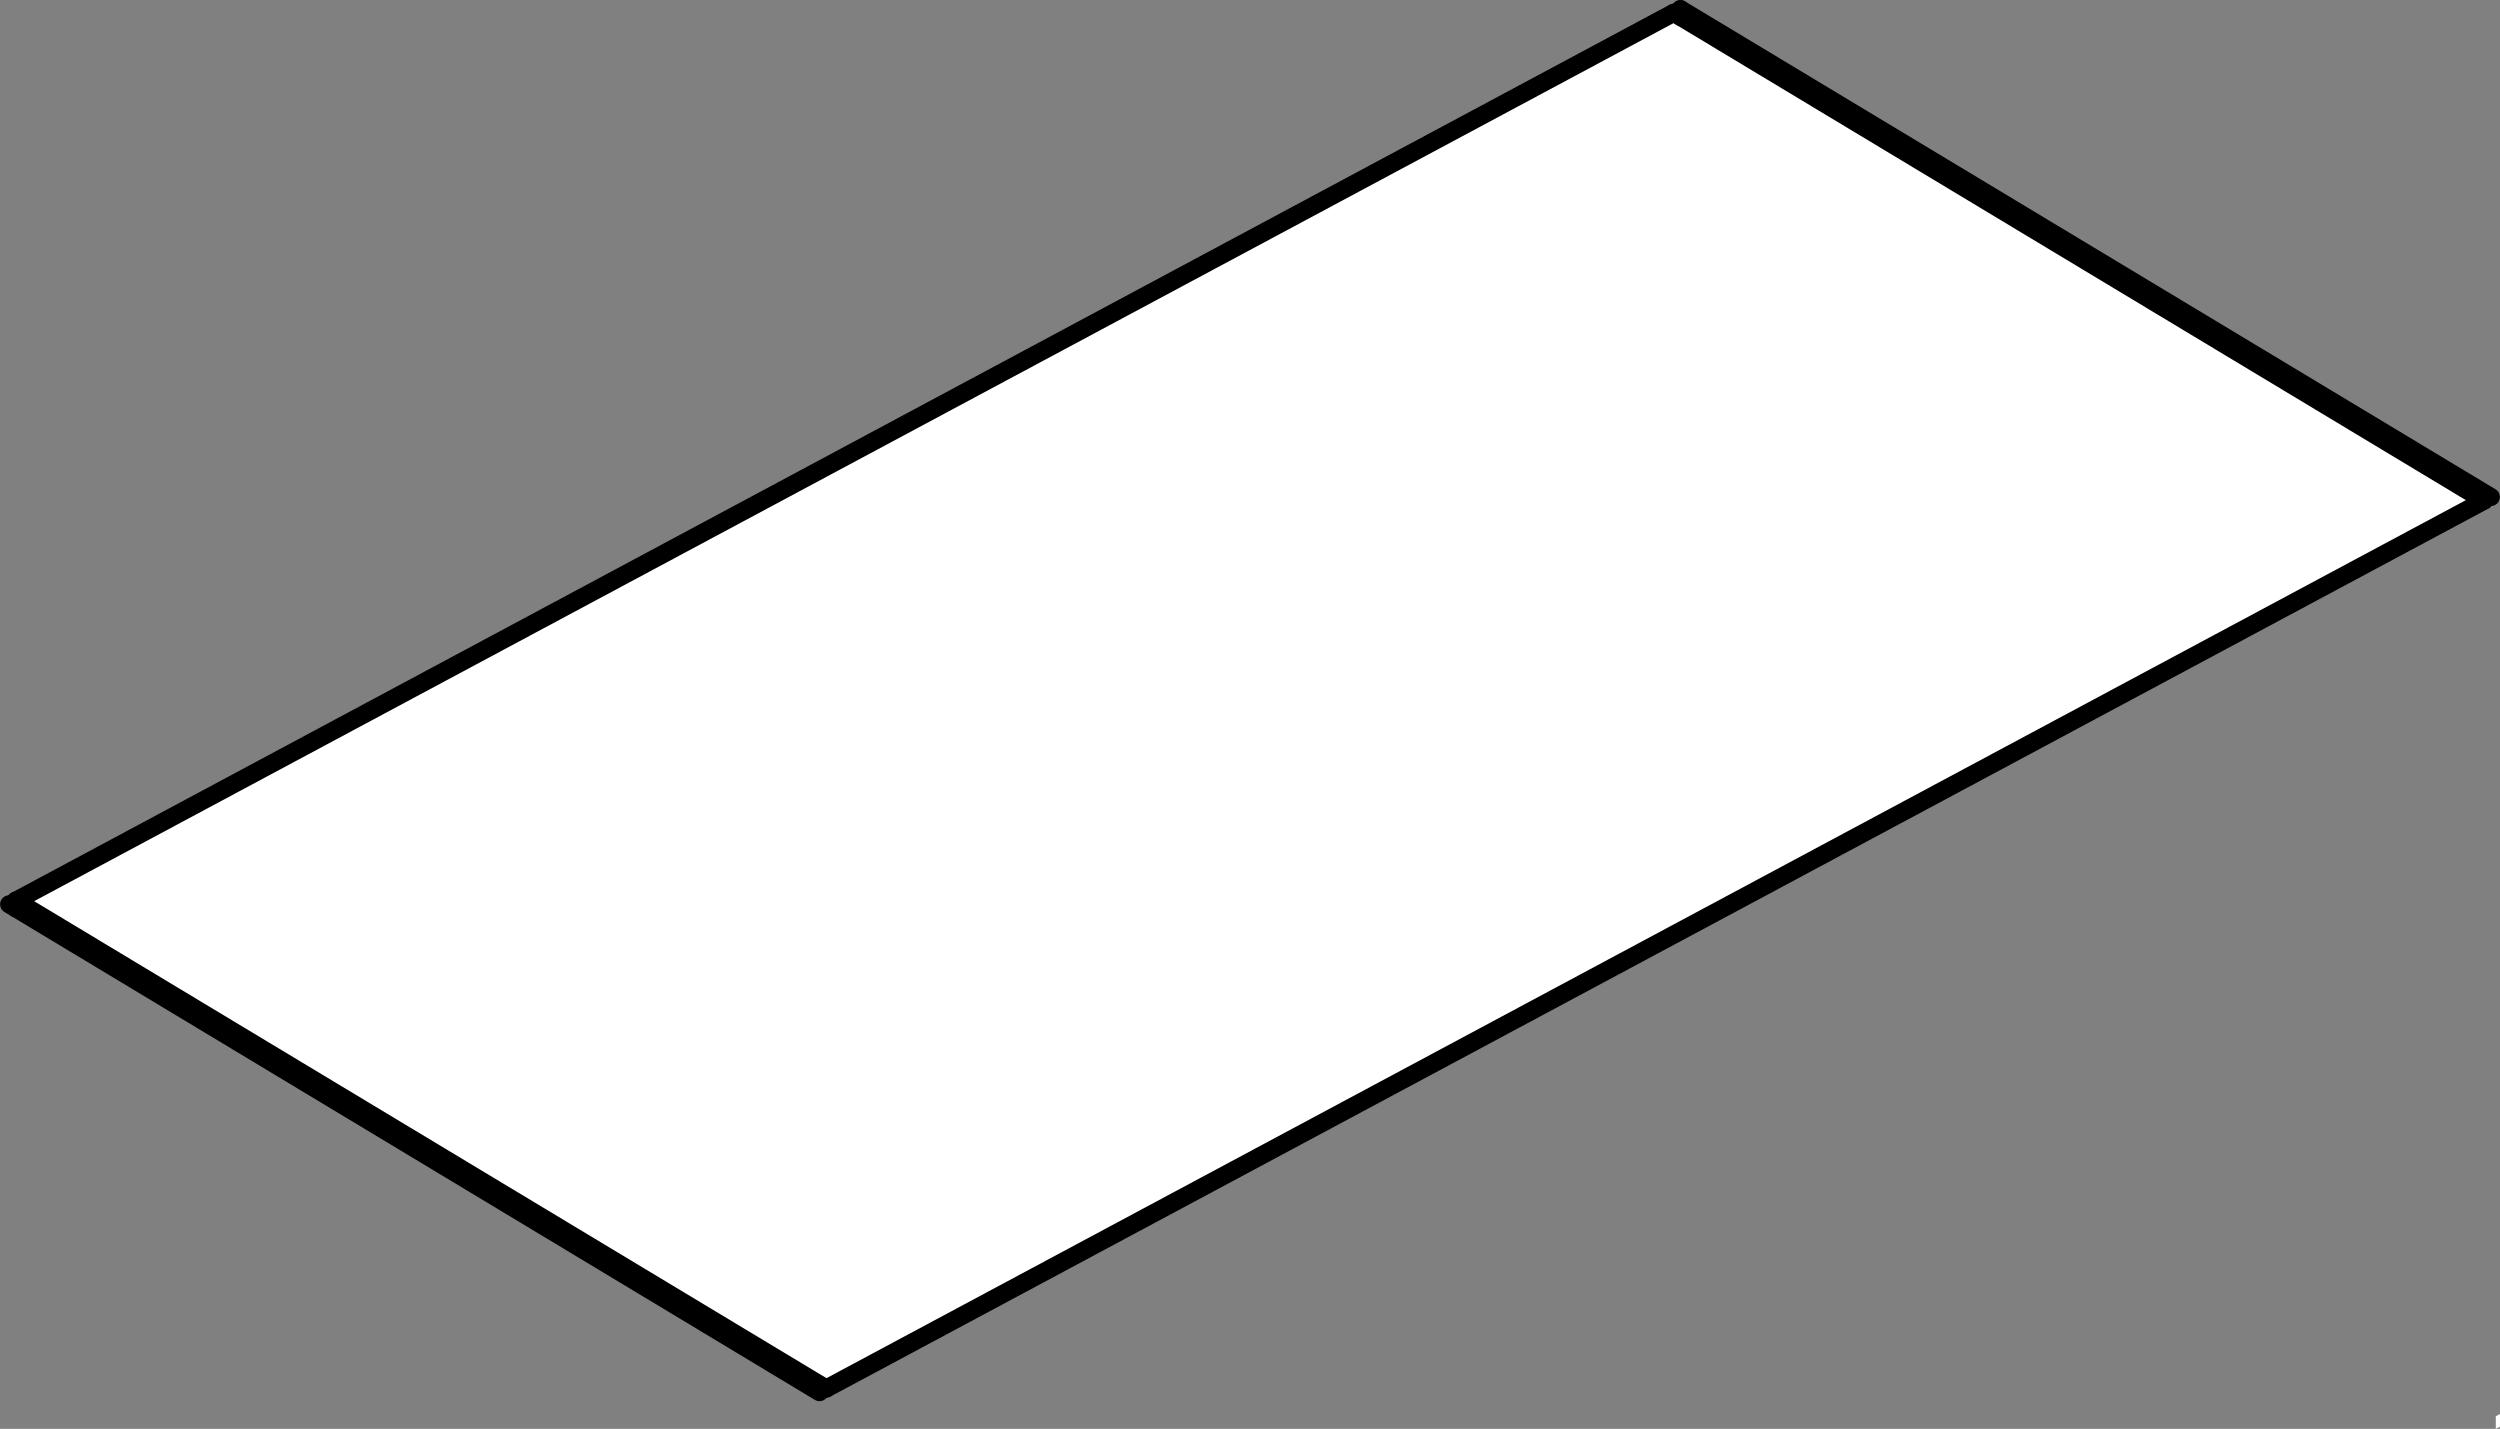 <?xml version="1.0" encoding="UTF-8" standalone="no"?>
<svg
   xmlns:dc="http://purl.org/dc/elements/1.1/"
   xmlns:cc="http://creativecommons.org/ns#"
   xmlns:rdf="http://www.w3.org/1999/02/22-rdf-syntax-ns#"
   xmlns:svg="http://www.w3.org/2000/svg"
   xmlns="http://www.w3.org/2000/svg"
   xmlns:sodipodi="http://sodipodi.sourceforge.net/DTD/sodipodi-0.dtd"
   xmlns:inkscape="http://www.inkscape.org/namespaces/inkscape"
   width="96.779mm"
   height="55.315mm"
   viewBox="0 0 967.788 553.148"
   version="1.2"
   id="svg795"
   sodipodi:docname="panel.svg"
   inkscape:version="0.92.3 (2405546, 2018-03-11)">
  <rect x="0" y="0" width="967.788" height="553.148" fill="#808080" stroke="none"/>
  <sodipodi:namedview
     pagecolor="#ffffff"
     bordercolor="#666666"
     borderopacity="1"
     objecttolerance="10"
     gridtolerance="10"
     guidetolerance="10"
     inkscape:pageopacity="0"
     inkscape:pageshadow="2"
     inkscape:window-width="1680"
     inkscape:window-height="1022"
     id="namedview797"
     showgrid="false"
     fit-margin-top="0"
     fit-margin-left="0"
     fit-margin-right="0"
     fit-margin-bottom="0"
     inkscape:zoom="3.1658519"
     inkscape:cx="182.88916"
     inkscape:cy="97.948652"
     inkscape:window-x="0"
     inkscape:window-y="0"
     inkscape:window-maximized="1"
     inkscape:current-layer="svg795" />
  <title
     id="title2">FreeCAD SVG Export</title>
  <desc
     id="desc4">Drawing page: Page exported from FreeCAD document: Unnamed</desc>
  <defs
     id="defs6" />
  <g
     id="g1660"
     inkscape:export-xdpi="96"
     inkscape:export-ydpi="96">
    <path
       style="font-style:normal;font-weight:400;font-size:medium;font-family:'Noto Sans';vector-effect:non-scaling-stroke;fill:#ffffff;fill-opacity:1;fill-rule:evenodd;stroke:none;stroke-width:1;stroke-linecap:square;stroke-linejoin:bevel"
       inkscape:connector-curvature="0"
       id="path66"
       d="m 6.14,348.678 313.712,188.851 329.994,-176.74 2.597,-1.391 309.206,-165.607 -311.115,-187.286 -2.597,-1.564 -309.207,165.607 -2.597,1.391 -329.993,176.739" />
    <path
       style="font-style:normal;font-weight:400;font-size:medium;font-family:'Noto Sans';vector-effect:none;fill:none;fill-rule:evenodd;stroke:#000000;stroke-width:7;stroke-linecap:round;stroke-linejoin:bevel;stroke-opacity:1"
       inkscape:connector-curvature="0"
       id="path738"
       d="m 319.852,537.529 641.797,-343.738" />
    <path
       style="font-style:normal;font-weight:400;font-size:medium;font-family:'Noto Sans';vector-effect:non-scaling-stroke;fill:#ffffff;fill-opacity:1;fill-rule:evenodd;stroke:none;stroke-width:1;stroke-linecap:square;stroke-linejoin:bevel"
       inkscape:connector-curvature="0"
       id="path306"
       d="m 6.14,348.678 v 2.954 l 311.115,187.286 2.597,-1.39 -313.712,-188.851" />
    <path
       style="font-style:normal;font-weight:400;font-size:medium;font-family:'Noto Sans';vector-effect:non-scaling-stroke;fill:#ffffff;fill-opacity:1;fill-rule:evenodd;stroke:none;stroke-width:1;stroke-linecap:square;stroke-linejoin:bevel"
       inkscape:connector-curvature="0"
       id="path338"
       d="m 650.534,3.55 v 2.955 l 311.115,187.286 2.597,-1.391 -313.712,-188.85" />
    <path
       style="font-style:normal;font-weight:400;font-size:medium;font-family:'Noto Sans';vector-effect:non-scaling-stroke;fill:#ffffff;fill-opacity:1;fill-rule:evenodd;stroke:none;stroke-width:1;stroke-linecap:square;stroke-linejoin:bevel"
       inkscape:connector-curvature="0"
       id="path354"
       d="m 3.543,350.069 2.597,-1.391 v 2.954 l -2.597,-1.563" />
    <path
       style="font-style:normal;font-weight:400;font-size:medium;font-family:'Noto Sans';vector-effect:non-scaling-stroke;fill:#ffffff;fill-opacity:1;fill-rule:evenodd;stroke:none;stroke-width:1;stroke-linecap:square;stroke-linejoin:bevel"
       inkscape:connector-curvature="0"
       id="path370"
       d="m 647.937,4.941 2.597,-1.391 v 2.955 l -2.597,-1.564" />
    <path
       style="font-style:normal;font-weight:400;font-size:medium;font-family:'Noto Sans';vector-effect:none;fill:none;fill-rule:evenodd;stroke:#000000;stroke-width:7;stroke-linecap:round;stroke-linejoin:bevel;stroke-opacity:1"
       inkscape:connector-curvature="0"
       id="path578"
       d="m 3.543,350.069 313.712,188.85" />
    <path
       style="font-style:normal;font-weight:400;font-size:medium;font-family:'Noto Sans';vector-effect:none;fill:none;fill-rule:evenodd;stroke:#000000;stroke-width:7;stroke-linecap:round;stroke-linejoin:bevel;stroke-opacity:1"
       inkscape:connector-curvature="0"
       id="path610"
       d="m 650.534,3.55 v 2.955" />
    <path
       style="font-style:normal;font-weight:400;font-size:medium;font-family:'Noto Sans';vector-effect:none;fill:none;fill-rule:evenodd;stroke:#000000;stroke-width:7;stroke-linecap:round;stroke-linejoin:bevel;stroke-opacity:1"
       inkscape:connector-curvature="0"
       id="path618"
       d="m 650.534,3.55 313.712,188.85" />
    <path
       style="font-style:normal;font-weight:400;font-size:medium;font-family:'Noto Sans';vector-effect:none;fill:none;fill-rule:evenodd;stroke:#000000;stroke-width:7;stroke-linecap:round;stroke-linejoin:bevel;stroke-opacity:1"
       inkscape:connector-curvature="0"
       id="path706"
       d="m 6.14,348.678 v 2.954" />
    <path
       style="font-style:normal;font-weight:400;font-size:medium;font-family:'Noto Sans';vector-effect:none;fill:none;fill-rule:evenodd;stroke:#000000;stroke-width:7;stroke-linecap:round;stroke-linejoin:bevel;stroke-opacity:1"
       inkscape:connector-curvature="0"
       id="path714"
       d="m 6.14,348.678 313.712,188.851" />
    <path
       style="font-style:normal;font-weight:400;font-size:medium;font-family:'Noto Sans';vector-effect:none;fill:none;fill-rule:evenodd;stroke:#000000;stroke-width:7;stroke-linecap:round;stroke-linejoin:bevel;stroke-opacity:1"
       inkscape:connector-curvature="0"
       id="path722"
       d="m 647.937,4.941 313.712,188.85" />
    <path
       style="font-style:normal;font-weight:400;font-size:medium;font-family:'Noto Sans';vector-effect:none;fill:none;fill-rule:evenodd;stroke:#000000;stroke-width:7;stroke-linecap:round;stroke-linejoin:bevel;stroke-opacity:1"
       inkscape:connector-curvature="0"
       id="path730"
       d="M 6.14,348.678 647.937,4.941" />
  </g>
  <g
     style="font-style:normal;font-weight:400;font-size:31.75px;font-family:'Noto Sans';fill:none;fill-rule:evenodd;stroke:#000000;stroke-width:1;stroke-linecap:square;stroke-linejoin:bevel;stroke-opacity:1"
     id="g8"
     font-weight="400"
     font-style="normal"
     font-size="31.75"
     transform="translate(-991.263,-776.531)" />
  <g
     style="font-style:normal;font-weight:400;font-size:31.75px;font-family:'Noto Sans';fill:none;fill-rule:evenodd;stroke:#000000;stroke-width:1;stroke-linecap:square;stroke-linejoin:bevel;stroke-opacity:1"
     id="g10"
     font-weight="400"
     font-style="normal"
     transform="translate(-991.263,1323.469)"
     font-size="31.75" />
  <g
     style="font-style:normal;font-weight:400;font-size:31.75px;font-family:'Noto Sans';fill:none;fill-rule:evenodd;stroke:#000000;stroke-width:1;stroke-linecap:square;stroke-linejoin:bevel;stroke-opacity:1"
     id="g12"
     font-weight="400"
     font-style="normal"
     transform="translate(-991.263,1323.469)"
     font-size="31.75" />
  <g
     style="font-style:normal;font-weight:400;font-size:31.75px;font-family:'Noto Sans';fill:none;fill-rule:evenodd;stroke:#000000;stroke-width:1;stroke-linecap:square;stroke-linejoin:bevel;stroke-opacity:1"
     id="g14"
     font-weight="400"
     font-style="normal"
     transform="matrix(2.823,0,0,2.823,-991.263,-776.531)"
     font-size="31.75" />
  <g
     style="font-style:normal;font-weight:400;font-size:31.75px;font-family:'Noto Sans';fill:none;fill-rule:evenodd;stroke:#000000;stroke-width:1;stroke-linecap:square;stroke-linejoin:bevel;stroke-opacity:1"
     id="g16"
     font-weight="400"
     font-style="normal"
     transform="matrix(2.823,0,0,2.823,-991.263,-776.531)"
     font-size="31.75" />
  <g
     style="font-style:normal;font-weight:400;font-size:31.75px;font-family:'Noto Sans';fill:none;fill-rule:evenodd;stroke:#000000;stroke-width:1;stroke-linecap:square;stroke-linejoin:bevel;stroke-opacity:1"
     id="g18"
     font-weight="400"
     font-style="normal"
     transform="matrix(2.823,0,0,2.823,-991.263,-776.531)"
     font-size="31.75" />
  <g
     style="font-style:normal;font-weight:400;font-size:31.75px;font-family:'Noto Sans';fill:none;fill-rule:evenodd;stroke:#000000;stroke-width:1;stroke-linecap:square;stroke-linejoin:bevel;stroke-opacity:1"
     id="g20"
     font-weight="400"
     font-style="normal"
     transform="matrix(2.823,0,0,2.823,-991.263,-776.531)"
     font-size="31.75" />
  <g
     style="font-style:normal;font-weight:400;font-size:31.75px;font-family:'Noto Sans';fill:none;fill-rule:evenodd;stroke:#000000;stroke-width:1;stroke-linecap:square;stroke-linejoin:bevel;stroke-opacity:1"
     id="g22"
     font-weight="400"
     font-style="normal"
     font-size="31.75"
     transform="translate(-991.263,-776.531)" />
  <g
     style="font-style:normal;font-weight:400;font-size:31.75px;font-family:'Noto Sans';fill:none;fill-rule:evenodd;stroke:#000000;stroke-width:1;stroke-linecap:square;stroke-linejoin:bevel;stroke-opacity:1"
     id="g24"
     font-weight="400"
     font-style="normal"
     transform="matrix(2.823,0,0,2.823,-991.263,-776.531)"
     font-size="31.75" />
  <g
     style="font-style:normal;font-weight:400;font-size:31.75px;font-family:'Noto Sans';fill:none;fill-rule:evenodd;stroke:#000000;stroke-width:1;stroke-linecap:square;stroke-linejoin:bevel;stroke-opacity:1"
     id="g26"
     font-weight="400"
     font-style="normal"
     transform="translate(493.737,273.469)"
     font-size="31.75" />
  <g
     style="font-style:normal;font-weight:400;font-size:31.75px;font-family:'Noto Sans';fill:none;fill-rule:evenodd;stroke:#000000;stroke-width:1;stroke-linecap:square;stroke-linejoin:bevel;stroke-opacity:1"
     id="g28"
     font-weight="400"
     font-style="normal"
     transform="translate(493.737,273.469)"
     font-size="31.75" />
  <g
     style="font-style:normal;font-weight:400;font-size:31.75px;font-family:'Noto Sans';fill:none;fill-rule:evenodd;stroke:#000000;stroke-width:1;stroke-linecap:square;stroke-linejoin:bevel;stroke-opacity:1"
     id="g30"
     font-weight="400"
     font-style="normal"
     transform="translate(480.847,915.779)"
     font-size="31.75" />
  <g
     style="font-style:normal;font-weight:400;font-size:31.75px;font-family:'Noto Sans';fill:none;fill-rule:evenodd;stroke:#000000;stroke-width:1;stroke-linecap:square;stroke-linejoin:bevel;stroke-opacity:1"
     id="g32"
     font-weight="400"
     font-style="normal"
     transform="matrix(0.353,0,0,0.353,472.847,968.639)"
     font-size="31.75" />
  <g
     style="font-style:normal;font-weight:400;font-size:31.75px;font-family:'Noto Sans';fill:none;fill-rule:evenodd;stroke:#000000;stroke-width:1;stroke-linecap:square;stroke-linejoin:bevel;stroke-opacity:1"
     id="g34"
     font-weight="400"
     font-style="normal"
     transform="matrix(0.353,0,0,0.353,472.847,968.639)"
     font-size="31.75" />
  <g
     style="font-style:normal;font-weight:400;font-size:31.75px;font-family:'Noto Sans';fill:none;fill-rule:evenodd;stroke:#000000;stroke-width:1;stroke-linecap:square;stroke-linejoin:bevel;stroke-opacity:1"
     id="g36"
     font-weight="400"
     font-style="normal"
     transform="matrix(0.353,0,0,0.353,472.847,968.639)"
     font-size="31.75" />
  <g
     style="font-style:normal;font-weight:400;font-size:31.75px;font-family:'Noto Sans';fill:none;fill-rule:evenodd;stroke:#000000;stroke-width:1;stroke-linecap:square;stroke-linejoin:bevel;stroke-opacity:1"
     id="g38"
     font-weight="400"
     font-style="normal"
     transform="matrix(0.353,0,0,0.353,472.847,968.639)"
     font-size="31.75" />
  <g
     style="font-style:normal;font-weight:400;font-size:31.75px;font-family:'Noto Sans';fill:none;fill-rule:evenodd;stroke:#000000;stroke-width:1;stroke-linecap:square;stroke-linejoin:bevel;stroke-opacity:1"
     id="g40"
     font-weight="400"
     font-style="normal"
     font-size="31.75"
     transform="translate(-991.263,-776.531)" />
  <g
     style="font-style:normal;font-weight:400;font-size:31.75px;font-family:'Noto Sans';fill:none;fill-rule:evenodd;stroke:#000000;stroke-width:1;stroke-linecap:square;stroke-linejoin:bevel;stroke-opacity:1"
     id="g42"
     font-weight="400"
     font-style="normal"
     transform="matrix(0.353,0,0,0.353,472.847,968.639)"
     font-size="31.75" />
  <g
     style="font-style:normal;font-weight:400;font-size:31.75px;font-family:'Noto Sans';fill:none;fill-rule:evenodd;stroke:#000000;stroke-width:1;stroke-linecap:square;stroke-linejoin:bevel;stroke-opacity:1"
     id="g44"
     font-weight="400"
     font-style="normal"
     transform="matrix(0.353,0,0,0.353,472.847,968.639)"
     font-size="31.75" />
  <g
     style="font-style:normal;font-weight:400;font-size:31.75px;font-family:'Noto Sans';fill:none;fill-rule:evenodd;stroke:#000000;stroke-width:1;stroke-linecap:square;stroke-linejoin:bevel;stroke-opacity:1"
     id="g46"
     font-weight="400"
     font-style="normal"
     transform="translate(480.847,915.779)"
     font-size="31.75" />
  <g
     style="font-style:normal;font-weight:400;font-size:31.75px;font-family:'Noto Sans';fill:none;fill-rule:evenodd;stroke:#000000;stroke-width:1;stroke-linecap:square;stroke-linejoin:bevel;stroke-opacity:1"
     id="g48"
     font-weight="400"
     font-style="normal"
     transform="translate(493.737,273.469)"
     font-size="31.75" />
  <g
     style="font-style:normal;font-weight:400;font-size:31.75px;font-family:'Noto Sans';fill:none;fill-rule:evenodd;stroke:#000000;stroke-width:1;stroke-linecap:square;stroke-linejoin:bevel;stroke-opacity:1"
     id="g54"
     font-weight="400"
     font-style="normal"
     transform="translate(493.737,273.469)"
     font-size="31.75" />
  <g
     style="font-style:normal;font-weight:400;font-size:31.75px;font-family:'Noto Sans';fill:none;fill-rule:evenodd;stroke:#000000;stroke-width:1;stroke-linecap:square;stroke-linejoin:bevel;stroke-opacity:1"
     id="g56"
     font-weight="400"
     font-style="normal"
     transform="translate(493.737,273.469)"
     font-size="31.75" />
  <g
     style="font-style:normal;font-weight:400;font-size:31.75px;font-family:'Noto Sans';fill:none;fill-rule:evenodd;stroke:#000000;stroke-width:1;stroke-linecap:square;stroke-linejoin:bevel;stroke-opacity:1"
     id="g58"
     font-weight="400"
     font-style="normal"
     transform="translate(493.737,273.469)"
     font-size="31.75" />
  <g
     style="font-style:normal;font-weight:400;font-size:31.75px;font-family:'Noto Sans';fill:none;fill-rule:evenodd;stroke:#000000;stroke-width:1;stroke-linecap:square;stroke-linejoin:bevel;stroke-opacity:1"
     id="g60"
     font-weight="400"
     font-style="normal"
     font-size="31.75"
     transform="translate(-991.263,-776.531)" />
  <g
     style="font-style:normal;font-weight:400;font-size:31.75px;font-family:'Noto Sans';fill:none;fill-rule:evenodd;stroke:#000000;stroke-width:1;stroke-linecap:square;stroke-linejoin:bevel;stroke-opacity:1"
     id="g62"
     font-weight="400"
     font-style="normal"
     transform="translate(493.737,273.469)"
     font-size="31.75" />
  <g
     style="font-style:normal;font-weight:400;font-size:31.75px;font-family:'Noto Sans';fill:none;fill-rule:evenodd;stroke:#000000;stroke-width:1;stroke-linecap:square;stroke-linejoin:bevel;stroke-opacity:1"
     id="g64"
     font-weight="400"
     font-style="normal"
     transform="translate(493.737,273.469)"
     font-size="31.75" />
  <g
     style="font-style:normal;font-weight:400;font-size:31.75px;font-family:'Noto Sans';fill:none;fill-rule:evenodd;stroke:#000000;stroke-width:1;stroke-linecap:square;stroke-linejoin:bevel;stroke-opacity:1"
     id="g70"
     font-weight="400"
     font-style="normal"
     transform="translate(493.737,273.469)"
     font-size="31.75" />
  <g
     style="font-style:normal;font-weight:400;font-size:31.75px;font-family:'Noto Sans';fill:none;fill-rule:evenodd;stroke:#000000;stroke-width:1;stroke-linecap:square;stroke-linejoin:bevel;stroke-opacity:1"
     id="g72"
     font-weight="400"
     font-style="normal"
     transform="translate(493.737,273.469)"
     font-size="31.75" />
  <g
     style="font-style:normal;font-weight:400;font-size:31.75px;font-family:'Noto Sans';fill:none;fill-rule:evenodd;stroke:#000000;stroke-width:1;stroke-linecap:square;stroke-linejoin:bevel;stroke-opacity:1"
     id="g74"
     font-weight="400"
     font-style="normal"
     transform="translate(493.737,273.469)"
     font-size="31.75" />
  <g
     style="font-style:normal;font-weight:400;font-size:31.75px;font-family:'Noto Sans';fill:none;fill-rule:evenodd;stroke:#000000;stroke-width:1;stroke-linecap:square;stroke-linejoin:bevel;stroke-opacity:1"
     id="g76"
     font-weight="400"
     font-style="normal"
     font-size="31.75"
     transform="translate(-991.263,-776.531)" />
  <g
     style="font-style:normal;font-weight:400;font-size:31.75px;font-family:'Noto Sans';fill:none;fill-rule:evenodd;stroke:#000000;stroke-width:1;stroke-linecap:square;stroke-linejoin:bevel;stroke-opacity:1"
     id="g78"
     font-weight="400"
     font-style="normal"
     transform="translate(493.737,273.469)"
     font-size="31.75" />
  <g
     style="font-style:normal;font-weight:400;font-size:31.75px;font-family:'Noto Sans';fill:none;fill-rule:evenodd;stroke:#000000;stroke-width:1;stroke-linecap:square;stroke-linejoin:bevel;stroke-opacity:1"
     id="g80"
     font-weight="400"
     font-style="normal"
     transform="translate(493.737,273.469)"
     font-size="31.75" />
  <g
     style="font-style:normal;font-weight:400;font-size:31.75px;font-family:'Noto Sans';fill:none;fill-rule:evenodd;stroke:#000000;stroke-width:1;stroke-linecap:square;stroke-linejoin:bevel;stroke-opacity:1"
     id="g86"
     font-weight="400"
     font-style="normal"
     transform="translate(493.737,273.469)"
     font-size="31.75" />
  <g
     style="font-style:normal;font-weight:400;font-size:31.75px;font-family:'Noto Sans';fill:none;fill-rule:evenodd;stroke:#000000;stroke-width:1;stroke-linecap:square;stroke-linejoin:bevel;stroke-opacity:1"
     id="g88"
     font-weight="400"
     font-style="normal"
     transform="translate(493.737,273.469)"
     font-size="31.75" />
  <g
     style="font-style:normal;font-weight:400;font-size:31.75px;font-family:'Noto Sans';fill:none;fill-rule:evenodd;stroke:#000000;stroke-width:1;stroke-linecap:square;stroke-linejoin:bevel;stroke-opacity:1"
     id="g90"
     font-weight="400"
     font-style="normal"
     transform="translate(493.737,273.469)"
     font-size="31.75" />
  <g
     style="font-style:normal;font-weight:400;font-size:31.75px;font-family:'Noto Sans';fill:none;fill-rule:evenodd;stroke:#000000;stroke-width:1;stroke-linecap:square;stroke-linejoin:bevel;stroke-opacity:1"
     id="g92"
     font-weight="400"
     font-style="normal"
     font-size="31.75"
     transform="translate(-991.263,-776.531)" />
  <g
     style="font-style:normal;font-weight:400;font-size:31.75px;font-family:'Noto Sans';fill:none;fill-rule:evenodd;stroke:#000000;stroke-width:1;stroke-linecap:square;stroke-linejoin:bevel;stroke-opacity:1"
     id="g94"
     font-weight="400"
     font-style="normal"
     transform="translate(493.737,273.469)"
     font-size="31.75" />
  <g
     style="font-style:normal;font-weight:400;font-size:31.75px;font-family:'Noto Sans';fill:none;fill-rule:evenodd;stroke:#000000;stroke-width:1;stroke-linecap:square;stroke-linejoin:bevel;stroke-opacity:1"
     id="g96"
     font-weight="400"
     font-style="normal"
     transform="translate(493.737,273.469)"
     font-size="31.75" />
  <g
     style="font-style:normal;font-weight:400;font-size:31.75px;font-family:'Noto Sans';fill:none;fill-rule:evenodd;stroke:#000000;stroke-width:1;stroke-linecap:square;stroke-linejoin:bevel;stroke-opacity:1"
     id="g102"
     font-weight="400"
     font-style="normal"
     transform="translate(493.737,273.469)"
     font-size="31.75" />
  <g
     style="font-style:normal;font-weight:400;font-size:31.75px;font-family:'Noto Sans';fill:none;fill-rule:evenodd;stroke:#000000;stroke-width:1;stroke-linecap:square;stroke-linejoin:bevel;stroke-opacity:1"
     id="g104"
     font-weight="400"
     font-style="normal"
     transform="translate(493.737,273.469)"
     font-size="31.75" />
  <g
     style="font-style:normal;font-weight:400;font-size:31.75px;font-family:'Noto Sans';fill:none;fill-rule:evenodd;stroke:#000000;stroke-width:1;stroke-linecap:square;stroke-linejoin:bevel;stroke-opacity:1"
     id="g106"
     font-weight="400"
     font-style="normal"
     transform="translate(493.737,273.469)"
     font-size="31.75" />
  <g
     style="font-style:normal;font-weight:400;font-size:31.75px;font-family:'Noto Sans';fill:none;fill-rule:evenodd;stroke:#000000;stroke-width:1;stroke-linecap:square;stroke-linejoin:bevel;stroke-opacity:1"
     id="g108"
     font-weight="400"
     font-style="normal"
     font-size="31.75"
     transform="translate(-991.263,-776.531)" />
  <g
     style="font-style:normal;font-weight:400;font-size:31.75px;font-family:'Noto Sans';fill:none;fill-rule:evenodd;stroke:#000000;stroke-width:1;stroke-linecap:square;stroke-linejoin:bevel;stroke-opacity:1"
     id="g110"
     font-weight="400"
     font-style="normal"
     transform="translate(493.737,273.469)"
     font-size="31.75" />
  <g
     style="font-style:normal;font-weight:400;font-size:31.75px;font-family:'Noto Sans';fill:none;fill-rule:evenodd;stroke:#000000;stroke-width:1;stroke-linecap:square;stroke-linejoin:bevel;stroke-opacity:1"
     id="g112"
     font-weight="400"
     font-style="normal"
     transform="translate(493.737,273.469)"
     font-size="31.75" />
  <g
     style="font-style:normal;font-weight:400;font-size:31.75px;font-family:'Noto Sans';fill:none;fill-rule:evenodd;stroke:#000000;stroke-width:1;stroke-linecap:square;stroke-linejoin:bevel;stroke-opacity:1"
     id="g118"
     font-weight="400"
     font-style="normal"
     transform="translate(493.737,273.469)"
     font-size="31.75" />
  <g
     style="font-style:normal;font-weight:400;font-size:31.75px;font-family:'Noto Sans';fill:none;fill-rule:evenodd;stroke:#000000;stroke-width:1;stroke-linecap:square;stroke-linejoin:bevel;stroke-opacity:1"
     id="g120"
     font-weight="400"
     font-style="normal"
     transform="translate(493.737,273.469)"
     font-size="31.75" />
  <g
     style="font-style:normal;font-weight:400;font-size:31.75px;font-family:'Noto Sans';fill:none;fill-rule:evenodd;stroke:#000000;stroke-width:1;stroke-linecap:square;stroke-linejoin:bevel;stroke-opacity:1"
     id="g122"
     font-weight="400"
     font-style="normal"
     transform="translate(493.737,273.469)"
     font-size="31.75" />
  <g
     style="font-style:normal;font-weight:400;font-size:31.75px;font-family:'Noto Sans';fill:none;fill-rule:evenodd;stroke:#000000;stroke-width:1;stroke-linecap:square;stroke-linejoin:bevel;stroke-opacity:1"
     id="g124"
     font-weight="400"
     font-style="normal"
     font-size="31.75"
     transform="translate(-991.263,-776.531)" />
  <g
     style="font-style:normal;font-weight:400;font-size:31.75px;font-family:'Noto Sans';fill:none;fill-rule:evenodd;stroke:#000000;stroke-width:1;stroke-linecap:square;stroke-linejoin:bevel;stroke-opacity:1"
     id="g126"
     font-weight="400"
     font-style="normal"
     transform="translate(493.737,273.469)"
     font-size="31.75" />
  <g
     style="font-style:normal;font-weight:400;font-size:31.75px;font-family:'Noto Sans';fill:none;fill-rule:evenodd;stroke:#000000;stroke-width:1;stroke-linecap:square;stroke-linejoin:bevel;stroke-opacity:1"
     id="g128"
     font-weight="400"
     font-style="normal"
     transform="translate(493.737,273.469)"
     font-size="31.75" />
  <g
     style="font-style:normal;font-weight:400;font-size:31.75px;font-family:'Noto Sans';fill:none;fill-rule:evenodd;stroke:#000000;stroke-width:1;stroke-linecap:square;stroke-linejoin:bevel;stroke-opacity:1"
     id="g134"
     font-weight="400"
     font-style="normal"
     transform="translate(493.737,273.469)"
     font-size="31.75" />
  <g
     style="font-style:normal;font-weight:400;font-size:31.75px;font-family:'Noto Sans';fill:none;fill-rule:evenodd;stroke:#000000;stroke-width:1;stroke-linecap:square;stroke-linejoin:bevel;stroke-opacity:1"
     id="g136"
     font-weight="400"
     font-style="normal"
     transform="translate(493.737,273.469)"
     font-size="31.75" />
  <g
     style="font-style:normal;font-weight:400;font-size:31.75px;font-family:'Noto Sans';fill:none;fill-rule:evenodd;stroke:#000000;stroke-width:1;stroke-linecap:square;stroke-linejoin:bevel;stroke-opacity:1"
     id="g138"
     font-weight="400"
     font-style="normal"
     transform="translate(493.737,273.469)"
     font-size="31.75" />
  <g
     style="font-style:normal;font-weight:400;font-size:31.75px;font-family:'Noto Sans';fill:none;fill-rule:evenodd;stroke:#000000;stroke-width:1;stroke-linecap:square;stroke-linejoin:bevel;stroke-opacity:1"
     id="g140"
     font-weight="400"
     font-style="normal"
     font-size="31.75"
     transform="translate(-991.263,-776.531)" />
  <g
     style="font-style:normal;font-weight:400;font-size:31.75px;font-family:'Noto Sans';fill:none;fill-rule:evenodd;stroke:#000000;stroke-width:1;stroke-linecap:square;stroke-linejoin:bevel;stroke-opacity:1"
     id="g142"
     font-weight="400"
     font-style="normal"
     transform="translate(493.737,273.469)"
     font-size="31.75" />
  <g
     style="font-style:normal;font-weight:400;font-size:31.75px;font-family:'Noto Sans';fill:none;fill-rule:evenodd;stroke:#000000;stroke-width:1;stroke-linecap:square;stroke-linejoin:bevel;stroke-opacity:1"
     id="g144"
     font-weight="400"
     font-style="normal"
     transform="translate(493.737,273.469)"
     font-size="31.75" />
  <g
     style="font-style:normal;font-weight:400;font-size:31.75px;font-family:'Noto Sans';fill:none;fill-rule:evenodd;stroke:#000000;stroke-width:1;stroke-linecap:square;stroke-linejoin:bevel;stroke-opacity:1"
     id="g150"
     font-weight="400"
     font-style="normal"
     transform="translate(493.737,273.469)"
     font-size="31.75" />
  <g
     style="font-style:normal;font-weight:400;font-size:31.75px;font-family:'Noto Sans';fill:none;fill-rule:evenodd;stroke:#000000;stroke-width:1;stroke-linecap:square;stroke-linejoin:bevel;stroke-opacity:1"
     id="g152"
     font-weight="400"
     font-style="normal"
     transform="translate(493.737,273.469)"
     font-size="31.75" />
  <g
     style="font-style:normal;font-weight:400;font-size:31.75px;font-family:'Noto Sans';fill:none;fill-rule:evenodd;stroke:#000000;stroke-width:1;stroke-linecap:square;stroke-linejoin:bevel;stroke-opacity:1"
     id="g154"
     font-weight="400"
     font-style="normal"
     transform="translate(493.737,273.469)"
     font-size="31.75" />
  <g
     style="font-style:normal;font-weight:400;font-size:31.75px;font-family:'Noto Sans';fill:none;fill-rule:evenodd;stroke:#000000;stroke-width:1;stroke-linecap:square;stroke-linejoin:bevel;stroke-opacity:1"
     id="g156"
     font-weight="400"
     font-style="normal"
     font-size="31.75"
     transform="translate(-991.263,-776.531)" />
  <g
     style="font-style:normal;font-weight:400;font-size:31.75px;font-family:'Noto Sans';fill:none;fill-rule:evenodd;stroke:#000000;stroke-width:1;stroke-linecap:square;stroke-linejoin:bevel;stroke-opacity:1"
     id="g158"
     font-weight="400"
     font-style="normal"
     transform="translate(493.737,273.469)"
     font-size="31.75" />
  <g
     style="font-style:normal;font-weight:400;font-size:31.75px;font-family:'Noto Sans';fill:none;fill-rule:evenodd;stroke:#000000;stroke-width:1;stroke-linecap:square;stroke-linejoin:bevel;stroke-opacity:1"
     id="g160"
     font-weight="400"
     font-style="normal"
     transform="translate(493.737,273.469)"
     font-size="31.75" />
  <g
     style="font-style:normal;font-weight:400;font-size:31.75px;font-family:'Noto Sans';fill:none;fill-rule:evenodd;stroke:#000000;stroke-width:1;stroke-linecap:square;stroke-linejoin:bevel;stroke-opacity:1"
     id="g166"
     font-weight="400"
     font-style="normal"
     transform="translate(493.737,273.469)"
     font-size="31.75" />
  <g
     style="font-style:normal;font-weight:400;font-size:31.75px;font-family:'Noto Sans';fill:none;fill-rule:evenodd;stroke:#000000;stroke-width:1;stroke-linecap:square;stroke-linejoin:bevel;stroke-opacity:1"
     id="g168"
     font-weight="400"
     font-style="normal"
     transform="translate(493.737,273.469)"
     font-size="31.75" />
  <g
     style="font-style:normal;font-weight:400;font-size:31.75px;font-family:'Noto Sans';fill:none;fill-rule:evenodd;stroke:#000000;stroke-width:1;stroke-linecap:square;stroke-linejoin:bevel;stroke-opacity:1"
     id="g170"
     font-weight="400"
     font-style="normal"
     transform="translate(493.737,273.469)"
     font-size="31.75" />
  <g
     style="font-style:normal;font-weight:400;font-size:31.75px;font-family:'Noto Sans';fill:none;fill-rule:evenodd;stroke:#000000;stroke-width:1;stroke-linecap:square;stroke-linejoin:bevel;stroke-opacity:1"
     id="g172"
     font-weight="400"
     font-style="normal"
     font-size="31.75"
     transform="translate(-991.263,-776.531)" />
  <g
     style="font-style:normal;font-weight:400;font-size:31.75px;font-family:'Noto Sans';fill:none;fill-rule:evenodd;stroke:#000000;stroke-width:1;stroke-linecap:square;stroke-linejoin:bevel;stroke-opacity:1"
     id="g174"
     font-weight="400"
     font-style="normal"
     transform="translate(493.737,273.469)"
     font-size="31.75" />
  <g
     style="font-style:normal;font-weight:400;font-size:31.75px;font-family:'Noto Sans';fill:none;fill-rule:evenodd;stroke:#000000;stroke-width:1;stroke-linecap:square;stroke-linejoin:bevel;stroke-opacity:1"
     id="g176"
     font-weight="400"
     font-style="normal"
     transform="translate(493.737,273.469)"
     font-size="31.75" />
  <g
     style="font-style:normal;font-weight:400;font-size:31.75px;font-family:'Noto Sans';fill:none;fill-rule:evenodd;stroke:#000000;stroke-width:1;stroke-linecap:square;stroke-linejoin:bevel;stroke-opacity:1"
     id="g182"
     font-weight="400"
     font-style="normal"
     transform="translate(493.737,273.469)"
     font-size="31.75" />
  <g
     style="font-style:normal;font-weight:400;font-size:31.75px;font-family:'Noto Sans';fill:none;fill-rule:evenodd;stroke:#000000;stroke-width:1;stroke-linecap:square;stroke-linejoin:bevel;stroke-opacity:1"
     id="g184"
     font-weight="400"
     font-style="normal"
     transform="translate(493.737,273.469)"
     font-size="31.75" />
  <g
     style="font-style:normal;font-weight:400;font-size:31.75px;font-family:'Noto Sans';fill:none;fill-rule:evenodd;stroke:#000000;stroke-width:1;stroke-linecap:square;stroke-linejoin:bevel;stroke-opacity:1"
     id="g186"
     font-weight="400"
     font-style="normal"
     transform="translate(493.737,273.469)"
     font-size="31.75" />
  <g
     style="font-style:normal;font-weight:400;font-size:31.75px;font-family:'Noto Sans';fill:none;fill-rule:evenodd;stroke:#000000;stroke-width:1;stroke-linecap:square;stroke-linejoin:bevel;stroke-opacity:1"
     id="g188"
     font-weight="400"
     font-style="normal"
     font-size="31.75"
     transform="translate(-991.263,-776.531)" />
  <g
     style="font-style:normal;font-weight:400;font-size:31.75px;font-family:'Noto Sans';fill:none;fill-rule:evenodd;stroke:#000000;stroke-width:1;stroke-linecap:square;stroke-linejoin:bevel;stroke-opacity:1"
     id="g190"
     font-weight="400"
     font-style="normal"
     transform="translate(493.737,273.469)"
     font-size="31.75" />
  <g
     style="font-style:normal;font-weight:400;font-size:31.75px;font-family:'Noto Sans';fill:none;fill-rule:evenodd;stroke:#000000;stroke-width:1;stroke-linecap:square;stroke-linejoin:bevel;stroke-opacity:1"
     id="g192"
     font-weight="400"
     font-style="normal"
     transform="translate(493.737,273.469)"
     font-size="31.75" />
  <g
     style="font-style:normal;font-weight:400;font-size:31.75px;font-family:'Noto Sans';fill:#ffffff;fill-opacity:1;fill-rule:evenodd;stroke:none;stroke-width:1;stroke-linecap:square;stroke-linejoin:bevel"
     id="g196"
     font-weight="400"
     font-style="normal"
     transform="translate(493.737,273.469)"
     font-size="31.75">
    <path
       style="vector-effect:non-scaling-stroke;fill-rule:evenodd"
       inkscape:connector-curvature="0"
       id="path194"
       d="M 472.418,274.779 1114.21,-68.958 v 4.9 L 472.418,279.679 v -4.9" />
  </g>
  <g
     style="font-style:normal;font-weight:400;font-size:31.75px;font-family:'Noto Sans';fill:none;fill-rule:evenodd;stroke:#000000;stroke-width:1;stroke-linecap:square;stroke-linejoin:bevel;stroke-opacity:1"
     id="g198"
     font-weight="400"
     font-style="normal"
     transform="translate(493.737,273.469)"
     font-size="31.75" />
  <g
     style="font-style:normal;font-weight:400;font-size:31.75px;font-family:'Noto Sans';fill:none;fill-rule:evenodd;stroke:#000000;stroke-width:1;stroke-linecap:square;stroke-linejoin:bevel;stroke-opacity:1"
     id="g200"
     font-weight="400"
     font-style="normal"
     transform="translate(493.737,273.469)"
     font-size="31.75" />
  <g
     style="font-style:normal;font-weight:400;font-size:31.75px;font-family:'Noto Sans';fill:none;fill-rule:evenodd;stroke:#000000;stroke-width:1;stroke-linecap:square;stroke-linejoin:bevel;stroke-opacity:1"
     id="g202"
     font-weight="400"
     font-style="normal"
     transform="translate(493.737,273.469)"
     font-size="31.75" />
  <g
     style="font-style:normal;font-weight:400;font-size:31.75px;font-family:'Noto Sans';fill:none;fill-rule:evenodd;stroke:#000000;stroke-width:1;stroke-linecap:square;stroke-linejoin:bevel;stroke-opacity:1"
     id="g204"
     font-weight="400"
     font-style="normal"
     font-size="31.75"
     transform="translate(-991.263,-776.531)" />
  <g
     style="font-style:normal;font-weight:400;font-size:31.75px;font-family:'Noto Sans';fill:none;fill-rule:evenodd;stroke:#000000;stroke-width:1;stroke-linecap:square;stroke-linejoin:bevel;stroke-opacity:1"
     id="g206"
     font-weight="400"
     font-style="normal"
     transform="translate(493.737,273.469)"
     font-size="31.75" />
  <g
     style="font-style:normal;font-weight:400;font-size:31.75px;font-family:'Noto Sans';fill:none;fill-rule:evenodd;stroke:#000000;stroke-width:1;stroke-linecap:square;stroke-linejoin:bevel;stroke-opacity:1"
     id="g208"
     font-weight="400"
     font-style="normal"
     transform="translate(493.737,273.469)"
     font-size="31.75" />
  <g
     style="font-style:normal;font-weight:400;font-size:31.75px;font-family:'Noto Sans';fill:none;fill-rule:evenodd;stroke:#000000;stroke-width:1;stroke-linecap:square;stroke-linejoin:bevel;stroke-opacity:1"
     id="g214"
     font-weight="400"
     font-style="normal"
     transform="translate(493.737,273.469)"
     font-size="31.75" />
  <g
     style="font-style:normal;font-weight:400;font-size:31.75px;font-family:'Noto Sans';fill:none;fill-rule:evenodd;stroke:#000000;stroke-width:1;stroke-linecap:square;stroke-linejoin:bevel;stroke-opacity:1"
     id="g216"
     font-weight="400"
     font-style="normal"
     transform="translate(493.737,273.469)"
     font-size="31.75" />
  <g
     style="font-style:normal;font-weight:400;font-size:31.75px;font-family:'Noto Sans';fill:none;fill-rule:evenodd;stroke:#000000;stroke-width:1;stroke-linecap:square;stroke-linejoin:bevel;stroke-opacity:1"
     id="g218"
     font-weight="400"
     font-style="normal"
     transform="translate(493.737,273.469)"
     font-size="31.75" />
  <g
     style="font-style:normal;font-weight:400;font-size:31.75px;font-family:'Noto Sans';fill:none;fill-rule:evenodd;stroke:#000000;stroke-width:1;stroke-linecap:square;stroke-linejoin:bevel;stroke-opacity:1"
     id="g220"
     font-weight="400"
     font-style="normal"
     font-size="31.75"
     transform="translate(-991.263,-776.531)" />
  <g
     style="font-style:normal;font-weight:400;font-size:31.75px;font-family:'Noto Sans';fill:none;fill-rule:evenodd;stroke:#000000;stroke-width:1;stroke-linecap:square;stroke-linejoin:bevel;stroke-opacity:1"
     id="g222"
     font-weight="400"
     font-style="normal"
     transform="translate(493.737,273.469)"
     font-size="31.75" />
  <g
     style="font-style:normal;font-weight:400;font-size:31.75px;font-family:'Noto Sans';fill:none;fill-rule:evenodd;stroke:#000000;stroke-width:1;stroke-linecap:square;stroke-linejoin:bevel;stroke-opacity:1"
     id="g224"
     font-weight="400"
     font-style="normal"
     transform="translate(493.737,273.469)"
     font-size="31.75" />
  <g
     style="font-style:normal;font-weight:400;font-size:31.75px;font-family:'Noto Sans';fill:#ffffff;fill-opacity:1;fill-rule:evenodd;stroke:none;stroke-width:1;stroke-linecap:square;stroke-linejoin:bevel"
     id="g228"
     font-weight="400"
     font-style="normal"
     transform="translate(493.737,273.469)"
     font-size="31.75">
    <path
       style="vector-effect:non-scaling-stroke;fill-rule:evenodd"
       inkscape:connector-curvature="0"
       id="path226"
       d="m -1131.99,420.338 313.711,188.85 v 4.9 l -313.711,-188.85 v -4.9" />
  </g>
  <g
     style="font-style:normal;font-weight:400;font-size:31.75px;font-family:'Noto Sans';fill:none;fill-rule:evenodd;stroke:#000000;stroke-width:1;stroke-linecap:square;stroke-linejoin:bevel;stroke-opacity:1"
     id="g230"
     font-weight="400"
     font-style="normal"
     transform="translate(493.737,273.469)"
     font-size="31.75" />
  <g
     style="font-style:normal;font-weight:400;font-size:31.75px;font-family:'Noto Sans';fill:none;fill-rule:evenodd;stroke:#000000;stroke-width:1;stroke-linecap:square;stroke-linejoin:bevel;stroke-opacity:1"
     id="g232"
     font-weight="400"
     font-style="normal"
     transform="translate(493.737,273.469)"
     font-size="31.75" />
  <g
     style="font-style:normal;font-weight:400;font-size:31.75px;font-family:'Noto Sans';fill:none;fill-rule:evenodd;stroke:#000000;stroke-width:1;stroke-linecap:square;stroke-linejoin:bevel;stroke-opacity:1"
     id="g234"
     font-weight="400"
     font-style="normal"
     transform="translate(493.737,273.469)"
     font-size="31.75" />
  <g
     style="font-style:normal;font-weight:400;font-size:31.75px;font-family:'Noto Sans';fill:none;fill-rule:evenodd;stroke:#000000;stroke-width:1;stroke-linecap:square;stroke-linejoin:bevel;stroke-opacity:1"
     id="g236"
     font-weight="400"
     font-style="normal"
     font-size="31.75"
     transform="translate(-991.263,-776.531)" />
  <g
     style="font-style:normal;font-weight:400;font-size:31.75px;font-family:'Noto Sans';fill:none;fill-rule:evenodd;stroke:#000000;stroke-width:1;stroke-linecap:square;stroke-linejoin:bevel;stroke-opacity:1"
     id="g238"
     font-weight="400"
     font-style="normal"
     transform="translate(493.737,273.469)"
     font-size="31.75" />
  <g
     style="font-style:normal;font-weight:400;font-size:31.75px;font-family:'Noto Sans';fill:none;fill-rule:evenodd;stroke:#000000;stroke-width:1;stroke-linecap:square;stroke-linejoin:bevel;stroke-opacity:1"
     id="g240"
     font-weight="400"
     font-style="normal"
     transform="translate(493.737,273.469)"
     font-size="31.75" />
  <g
     style="font-style:normal;font-weight:400;font-size:31.75px;font-family:'Noto Sans';fill:none;fill-rule:evenodd;stroke:#000000;stroke-width:1;stroke-linecap:square;stroke-linejoin:bevel;stroke-opacity:1"
     id="g246"
     font-weight="400"
     font-style="normal"
     transform="translate(493.737,273.469)"
     font-size="31.75" />
  <g
     style="font-style:normal;font-weight:400;font-size:31.75px;font-family:'Noto Sans';fill:none;fill-rule:evenodd;stroke:#000000;stroke-width:1;stroke-linecap:square;stroke-linejoin:bevel;stroke-opacity:1"
     id="g248"
     font-weight="400"
     font-style="normal"
     transform="translate(493.737,273.469)"
     font-size="31.75" />
  <g
     style="font-style:normal;font-weight:400;font-size:31.75px;font-family:'Noto Sans';fill:none;fill-rule:evenodd;stroke:#000000;stroke-width:1;stroke-linecap:square;stroke-linejoin:bevel;stroke-opacity:1"
     id="g250"
     font-weight="400"
     font-style="normal"
     transform="translate(493.737,273.469)"
     font-size="31.75" />
  <g
     style="font-style:normal;font-weight:400;font-size:31.75px;font-family:'Noto Sans';fill:none;fill-rule:evenodd;stroke:#000000;stroke-width:1;stroke-linecap:square;stroke-linejoin:bevel;stroke-opacity:1"
     id="g252"
     font-weight="400"
     font-style="normal"
     font-size="31.75"
     transform="translate(-991.263,-776.531)" />
  <g
     style="font-style:normal;font-weight:400;font-size:31.75px;font-family:'Noto Sans';fill:none;fill-rule:evenodd;stroke:#000000;stroke-width:1;stroke-linecap:square;stroke-linejoin:bevel;stroke-opacity:1"
     id="g254"
     font-weight="400"
     font-style="normal"
     transform="translate(493.737,273.469)"
     font-size="31.75" />
  <g
     style="font-style:normal;font-weight:400;font-size:31.75px;font-family:'Noto Sans';fill:none;fill-rule:evenodd;stroke:#000000;stroke-width:1;stroke-linecap:square;stroke-linejoin:bevel;stroke-opacity:1"
     id="g256"
     font-weight="400"
     font-style="normal"
     transform="translate(493.737,273.469)"
     font-size="31.75" />
  <g
     style="font-style:normal;font-weight:400;font-size:31.75px;font-family:'Noto Sans';fill:#ffffff;fill-opacity:1;fill-rule:evenodd;stroke:none;stroke-width:1;stroke-linecap:square;stroke-linejoin:bevel"
     id="g260"
     font-weight="400"
     font-style="normal"
     transform="translate(493.737,273.469)"
     font-size="31.75">
    <path
       style="vector-effect:non-scaling-stroke;fill-rule:evenodd"
       inkscape:connector-curvature="0"
       id="path258"
       d="m -1113.11,53.357 v 4.9 l 309.401,186.257 4.308,-2.307 -313.709,-188.85" />
  </g>
  <g
     style="font-style:normal;font-weight:400;font-size:31.75px;font-family:'Noto Sans';fill:none;fill-rule:evenodd;stroke:#000000;stroke-width:1;stroke-linecap:square;stroke-linejoin:bevel;stroke-opacity:1"
     id="g262"
     font-weight="400"
     font-style="normal"
     transform="translate(493.737,273.469)"
     font-size="31.75" />
  <g
     style="font-style:normal;font-weight:400;font-size:31.75px;font-family:'Noto Sans';fill:none;fill-rule:evenodd;stroke:#000000;stroke-width:1;stroke-linecap:square;stroke-linejoin:bevel;stroke-opacity:1"
     id="g264"
     font-weight="400"
     font-style="normal"
     transform="translate(493.737,273.469)"
     font-size="31.75" />
  <g
     style="font-style:normal;font-weight:400;font-size:31.75px;font-family:'Noto Sans';fill:none;fill-rule:evenodd;stroke:#000000;stroke-width:1;stroke-linecap:square;stroke-linejoin:bevel;stroke-opacity:1"
     id="g266"
     font-weight="400"
     font-style="normal"
     transform="translate(493.737,273.469)"
     font-size="31.75" />
  <g
     style="font-style:normal;font-weight:400;font-size:31.75px;font-family:'Noto Sans';fill:none;fill-rule:evenodd;stroke:#000000;stroke-width:1;stroke-linecap:square;stroke-linejoin:bevel;stroke-opacity:1"
     id="g268"
     font-weight="400"
     font-style="normal"
     font-size="31.75"
     transform="translate(-991.263,-776.531)" />
  <g
     style="font-style:normal;font-weight:400;font-size:31.75px;font-family:'Noto Sans';fill:none;fill-rule:evenodd;stroke:#000000;stroke-width:1;stroke-linecap:square;stroke-linejoin:bevel;stroke-opacity:1"
     id="g270"
     font-weight="400"
     font-style="normal"
     transform="translate(493.737,273.469)"
     font-size="31.75" />
  <g
     style="font-style:normal;font-weight:400;font-size:31.75px;font-family:'Noto Sans';fill:none;fill-rule:evenodd;stroke:#000000;stroke-width:1;stroke-linecap:square;stroke-linejoin:bevel;stroke-opacity:1"
     id="g272"
     font-weight="400"
     font-style="normal"
     transform="translate(493.737,273.469)"
     font-size="31.75" />
  <g
     style="font-style:normal;font-weight:400;font-size:31.75px;font-family:'Noto Sans';fill:none;fill-rule:evenodd;stroke:#000000;stroke-width:1;stroke-linecap:square;stroke-linejoin:bevel;stroke-opacity:1"
     id="g278"
     font-weight="400"
     font-style="normal"
     transform="translate(493.737,273.469)"
     font-size="31.75" />
  <g
     style="font-style:normal;font-weight:400;font-size:31.75px;font-family:'Noto Sans';fill:none;fill-rule:evenodd;stroke:#000000;stroke-width:1;stroke-linecap:square;stroke-linejoin:bevel;stroke-opacity:1"
     id="g280"
     font-weight="400"
     font-style="normal"
     transform="translate(493.737,273.469)"
     font-size="31.75" />
  <g
     style="font-style:normal;font-weight:400;font-size:31.75px;font-family:'Noto Sans';fill:none;fill-rule:evenodd;stroke:#000000;stroke-width:1;stroke-linecap:square;stroke-linejoin:bevel;stroke-opacity:1"
     id="g282"
     font-weight="400"
     font-style="normal"
     transform="translate(493.737,273.469)"
     font-size="31.75" />
  <g
     style="font-style:normal;font-weight:400;font-size:31.75px;font-family:'Noto Sans';fill:none;fill-rule:evenodd;stroke:#000000;stroke-width:1;stroke-linecap:square;stroke-linejoin:bevel;stroke-opacity:1"
     id="g284"
     font-weight="400"
     font-style="normal"
     font-size="31.75"
     transform="translate(-991.263,-776.531)" />
  <g
     style="font-style:normal;font-weight:400;font-size:31.75px;font-family:'Noto Sans';fill:none;fill-rule:evenodd;stroke:#000000;stroke-width:1;stroke-linecap:square;stroke-linejoin:bevel;stroke-opacity:1"
     id="g286"
     font-weight="400"
     font-style="normal"
     transform="translate(493.737,273.469)"
     font-size="31.75" />
  <g
     style="font-style:normal;font-weight:400;font-size:31.75px;font-family:'Noto Sans';fill:none;fill-rule:evenodd;stroke:#000000;stroke-width:1;stroke-linecap:square;stroke-linejoin:bevel;stroke-opacity:1"
     id="g288"
     font-weight="400"
     font-style="normal"
     transform="translate(493.737,273.469)"
     font-size="31.75" />
  <g
     style="font-style:normal;font-weight:400;font-size:31.75px;font-family:'Noto Sans';fill:none;fill-rule:evenodd;stroke:#000000;stroke-width:1;stroke-linecap:square;stroke-linejoin:bevel;stroke-opacity:1"
     id="g294"
     font-weight="400"
     font-style="normal"
     transform="translate(493.737,273.469)"
     font-size="31.75" />
  <g
     style="font-style:normal;font-weight:400;font-size:31.75px;font-family:'Noto Sans';fill:none;fill-rule:evenodd;stroke:#000000;stroke-width:1;stroke-linecap:square;stroke-linejoin:bevel;stroke-opacity:1"
     id="g296"
     font-weight="400"
     font-style="normal"
     transform="translate(493.737,273.469)"
     font-size="31.75" />
  <g
     style="font-style:normal;font-weight:400;font-size:31.75px;font-family:'Noto Sans';fill:none;fill-rule:evenodd;stroke:#000000;stroke-width:1;stroke-linecap:square;stroke-linejoin:bevel;stroke-opacity:1"
     id="g298"
     font-weight="400"
     font-style="normal"
     transform="translate(493.737,273.469)"
     font-size="31.75" />
  <g
     style="font-style:normal;font-weight:400;font-size:31.75px;font-family:'Noto Sans';fill:none;fill-rule:evenodd;stroke:#000000;stroke-width:1;stroke-linecap:square;stroke-linejoin:bevel;stroke-opacity:1"
     id="g300"
     font-weight="400"
     font-style="normal"
     font-size="31.75"
     transform="translate(-991.263,-776.531)" />
  <g
     style="font-style:normal;font-weight:400;font-size:31.75px;font-family:'Noto Sans';fill:none;fill-rule:evenodd;stroke:#000000;stroke-width:1;stroke-linecap:square;stroke-linejoin:bevel;stroke-opacity:1"
     id="g302"
     font-weight="400"
     font-style="normal"
     transform="translate(493.737,273.469)"
     font-size="31.75" />
  <g
     style="font-style:normal;font-weight:400;font-size:31.75px;font-family:'Noto Sans';fill:none;fill-rule:evenodd;stroke:#000000;stroke-width:1;stroke-linecap:square;stroke-linejoin:bevel;stroke-opacity:1"
     id="g304"
     font-weight="400"
     font-style="normal"
     transform="translate(493.737,273.469)"
     font-size="31.75" />
  <g
     style="font-style:normal;font-weight:400;font-size:31.75px;font-family:'Noto Sans';fill:none;fill-rule:evenodd;stroke:#000000;stroke-width:1;stroke-linecap:square;stroke-linejoin:bevel;stroke-opacity:1"
     id="g310"
     font-weight="400"
     font-style="normal"
     transform="translate(493.737,273.469)"
     font-size="31.75" />
  <g
     style="font-style:normal;font-weight:400;font-size:31.75px;font-family:'Noto Sans';fill:none;fill-rule:evenodd;stroke:#000000;stroke-width:1;stroke-linecap:square;stroke-linejoin:bevel;stroke-opacity:1"
     id="g312"
     font-weight="400"
     font-style="normal"
     transform="translate(493.737,273.469)"
     font-size="31.75" />
  <g
     style="font-style:normal;font-weight:400;font-size:31.75px;font-family:'Noto Sans';fill:none;fill-rule:evenodd;stroke:#000000;stroke-width:1;stroke-linecap:square;stroke-linejoin:bevel;stroke-opacity:1"
     id="g314"
     font-weight="400"
     font-style="normal"
     transform="translate(493.737,273.469)"
     font-size="31.75" />
  <g
     style="font-style:normal;font-weight:400;font-size:31.75px;font-family:'Noto Sans';fill:none;fill-rule:evenodd;stroke:#000000;stroke-width:1;stroke-linecap:square;stroke-linejoin:bevel;stroke-opacity:1"
     id="g316"
     font-weight="400"
     font-style="normal"
     font-size="31.75"
     transform="translate(-991.263,-776.531)" />
  <g
     style="font-style:normal;font-weight:400;font-size:31.75px;font-family:'Noto Sans';fill:none;fill-rule:evenodd;stroke:#000000;stroke-width:1;stroke-linecap:square;stroke-linejoin:bevel;stroke-opacity:1"
     id="g318"
     font-weight="400"
     font-style="normal"
     transform="translate(493.737,273.469)"
     font-size="31.75" />
  <g
     style="font-style:normal;font-weight:400;font-size:31.75px;font-family:'Noto Sans';fill:none;fill-rule:evenodd;stroke:#000000;stroke-width:1;stroke-linecap:square;stroke-linejoin:bevel;stroke-opacity:1"
     id="g320"
     font-weight="400"
     font-style="normal"
     transform="translate(493.737,273.469)"
     font-size="31.75" />
  <g
     style="font-style:normal;font-weight:400;font-size:31.75px;font-family:'Noto Sans';fill:none;fill-rule:evenodd;stroke:#000000;stroke-width:1;stroke-linecap:square;stroke-linejoin:bevel;stroke-opacity:1"
     id="g326"
     font-weight="400"
     font-style="normal"
     transform="translate(493.737,273.469)"
     font-size="31.75" />
  <g
     style="font-style:normal;font-weight:400;font-size:31.75px;font-family:'Noto Sans';fill:none;fill-rule:evenodd;stroke:#000000;stroke-width:1;stroke-linecap:square;stroke-linejoin:bevel;stroke-opacity:1"
     id="g328"
     font-weight="400"
     font-style="normal"
     transform="translate(493.737,273.469)"
     font-size="31.75" />
  <g
     style="font-style:normal;font-weight:400;font-size:31.75px;font-family:'Noto Sans';fill:none;fill-rule:evenodd;stroke:#000000;stroke-width:1;stroke-linecap:square;stroke-linejoin:bevel;stroke-opacity:1"
     id="g330"
     font-weight="400"
     font-style="normal"
     transform="translate(493.737,273.469)"
     font-size="31.75" />
  <g
     style="font-style:normal;font-weight:400;font-size:31.75px;font-family:'Noto Sans';fill:none;fill-rule:evenodd;stroke:#000000;stroke-width:1;stroke-linecap:square;stroke-linejoin:bevel;stroke-opacity:1"
     id="g332"
     font-weight="400"
     font-style="normal"
     font-size="31.75"
     transform="translate(-991.263,-776.531)" />
  <g
     style="font-style:normal;font-weight:400;font-size:31.75px;font-family:'Noto Sans';fill:none;fill-rule:evenodd;stroke:#000000;stroke-width:1;stroke-linecap:square;stroke-linejoin:bevel;stroke-opacity:1"
     id="g334"
     font-weight="400"
     font-style="normal"
     transform="translate(493.737,273.469)"
     font-size="31.75" />
  <g
     style="font-style:normal;font-weight:400;font-size:31.75px;font-family:'Noto Sans';fill:none;fill-rule:evenodd;stroke:#000000;stroke-width:1;stroke-linecap:square;stroke-linejoin:bevel;stroke-opacity:1"
     id="g336"
     font-weight="400"
     font-style="normal"
     transform="translate(493.737,273.469)"
     font-size="31.75" />
  <g
     style="font-style:normal;font-weight:400;font-size:31.75px;font-family:'Noto Sans';fill:none;fill-rule:evenodd;stroke:#000000;stroke-width:1;stroke-linecap:square;stroke-linejoin:bevel;stroke-opacity:1"
     id="g342"
     font-weight="400"
     font-style="normal"
     transform="translate(493.737,273.469)"
     font-size="31.75" />
  <g
     style="font-style:normal;font-weight:400;font-size:31.75px;font-family:'Noto Sans';fill:none;fill-rule:evenodd;stroke:#000000;stroke-width:1;stroke-linecap:square;stroke-linejoin:bevel;stroke-opacity:1"
     id="g344"
     font-weight="400"
     font-style="normal"
     transform="translate(493.737,273.469)"
     font-size="31.75" />
  <g
     style="font-style:normal;font-weight:400;font-size:31.75px;font-family:'Noto Sans';fill:none;fill-rule:evenodd;stroke:#000000;stroke-width:1;stroke-linecap:square;stroke-linejoin:bevel;stroke-opacity:1"
     id="g346"
     font-weight="400"
     font-style="normal"
     transform="translate(493.737,273.469)"
     font-size="31.75" />
  <g
     style="font-style:normal;font-weight:400;font-size:31.75px;font-family:'Noto Sans';fill:none;fill-rule:evenodd;stroke:#000000;stroke-width:1;stroke-linecap:square;stroke-linejoin:bevel;stroke-opacity:1"
     id="g348"
     font-weight="400"
     font-style="normal"
     font-size="31.75"
     transform="translate(-991.263,-776.531)" />
  <g
     style="font-style:normal;font-weight:400;font-size:31.75px;font-family:'Noto Sans';fill:none;fill-rule:evenodd;stroke:#000000;stroke-width:1;stroke-linecap:square;stroke-linejoin:bevel;stroke-opacity:1"
     id="g350"
     font-weight="400"
     font-style="normal"
     transform="translate(493.737,273.469)"
     font-size="31.75" />
  <g
     style="font-style:normal;font-weight:400;font-size:31.75px;font-family:'Noto Sans';fill:none;fill-rule:evenodd;stroke:#000000;stroke-width:1;stroke-linecap:square;stroke-linejoin:bevel;stroke-opacity:1"
     id="g352"
     font-weight="400"
     font-style="normal"
     transform="translate(493.737,273.469)"
     font-size="31.75" />
  <g
     style="font-style:normal;font-weight:400;font-size:31.75px;font-family:'Noto Sans';fill:none;fill-rule:evenodd;stroke:#000000;stroke-width:1;stroke-linecap:square;stroke-linejoin:bevel;stroke-opacity:1"
     id="g358"
     font-weight="400"
     font-style="normal"
     transform="translate(493.737,273.469)"
     font-size="31.75" />
  <g
     style="font-style:normal;font-weight:400;font-size:31.75px;font-family:'Noto Sans';fill:none;fill-rule:evenodd;stroke:#000000;stroke-width:1;stroke-linecap:square;stroke-linejoin:bevel;stroke-opacity:1"
     id="g360"
     font-weight="400"
     font-style="normal"
     transform="translate(493.737,273.469)"
     font-size="31.75" />
  <g
     style="font-style:normal;font-weight:400;font-size:31.75px;font-family:'Noto Sans';fill:none;fill-rule:evenodd;stroke:#000000;stroke-width:1;stroke-linecap:square;stroke-linejoin:bevel;stroke-opacity:1"
     id="g362"
     font-weight="400"
     font-style="normal"
     transform="translate(493.737,273.469)"
     font-size="31.75" />
  <g
     style="font-style:normal;font-weight:400;font-size:31.75px;font-family:'Noto Sans';fill:none;fill-rule:evenodd;stroke:#000000;stroke-width:1;stroke-linecap:square;stroke-linejoin:bevel;stroke-opacity:1"
     id="g364"
     font-weight="400"
     font-style="normal"
     font-size="31.75"
     transform="translate(-991.263,-776.531)" />
  <g
     style="font-style:normal;font-weight:400;font-size:31.75px;font-family:'Noto Sans';fill:none;fill-rule:evenodd;stroke:#000000;stroke-width:1;stroke-linecap:square;stroke-linejoin:bevel;stroke-opacity:1"
     id="g366"
     font-weight="400"
     font-style="normal"
     transform="translate(493.737,273.469)"
     font-size="31.75" />
  <g
     style="font-style:normal;font-weight:400;font-size:31.75px;font-family:'Noto Sans';fill:none;fill-rule:evenodd;stroke:#000000;stroke-width:1;stroke-linecap:square;stroke-linejoin:bevel;stroke-opacity:1"
     id="g368"
     font-weight="400"
     font-style="normal"
     transform="translate(493.737,273.469)"
     font-size="31.75" />
  <g
     style="font-style:normal;font-weight:400;font-size:31.75px;font-family:'Noto Sans';fill:none;fill-rule:evenodd;stroke:#000000;stroke-width:1;stroke-linecap:square;stroke-linejoin:bevel;stroke-opacity:1"
     id="g374"
     font-weight="400"
     font-style="normal"
     transform="translate(493.737,273.469)"
     font-size="31.75" />
  <g
     style="font-style:normal;font-weight:400;font-size:31.75px;font-family:'Noto Sans';fill:none;fill-rule:evenodd;stroke:#000000;stroke-width:1;stroke-linecap:square;stroke-linejoin:bevel;stroke-opacity:1"
     id="g376"
     font-weight="400"
     font-style="normal"
     transform="translate(493.737,273.469)"
     font-size="31.75" />
  <g
     style="font-style:normal;font-weight:400;font-size:31.75px;font-family:'Noto Sans';fill:none;fill-rule:evenodd;stroke:#000000;stroke-width:1;stroke-linecap:square;stroke-linejoin:bevel;stroke-opacity:1"
     id="g378"
     font-weight="400"
     font-style="normal"
     transform="translate(493.737,273.469)"
     font-size="31.75" />
  <g
     style="font-style:normal;font-weight:400;font-size:31.75px;font-family:'Noto Sans';fill:none;fill-rule:evenodd;stroke:#000000;stroke-width:1;stroke-linecap:square;stroke-linejoin:bevel;stroke-opacity:1"
     id="g380"
     font-weight="400"
     font-style="normal"
     font-size="31.75"
     transform="translate(-991.263,-776.531)" />
  <g
     style="font-style:normal;font-weight:400;font-size:31.75px;font-family:'Noto Sans';fill:none;fill-rule:evenodd;stroke:#000000;stroke-width:1;stroke-linecap:square;stroke-linejoin:bevel;stroke-opacity:1"
     id="g382"
     font-weight="400"
     font-style="normal"
     transform="translate(493.737,273.469)"
     font-size="31.75" />
  <g
     style="font-style:normal;font-weight:400;font-size:31.75px;font-family:'Noto Sans';fill:none;fill-rule:evenodd;stroke:#000000;stroke-width:1;stroke-linecap:square;stroke-linejoin:bevel;stroke-opacity:1"
     id="g384"
     font-weight="400"
     font-style="normal"
     transform="translate(493.737,273.469)"
     font-size="31.75" />
  <g
     style="font-style:normal;font-weight:400;font-size:31.75px;font-family:'Noto Sans';fill:none;fill-rule:evenodd;stroke:#000000;stroke-width:1;stroke-linecap:square;stroke-linejoin:bevel;stroke-opacity:1"
     id="g390"
     font-weight="400"
     font-style="normal"
     transform="translate(493.737,273.469)"
     font-size="31.75" />
  <g
     style="font-style:normal;font-weight:400;font-size:31.75px;font-family:'Noto Sans';fill:none;fill-rule:evenodd;stroke:#000000;stroke-width:1;stroke-linecap:square;stroke-linejoin:bevel;stroke-opacity:1"
     id="g392"
     font-weight="400"
     font-style="normal"
     transform="translate(493.737,273.469)"
     font-size="31.75" />
  <g
     style="font-style:normal;font-weight:400;font-size:31.75px;font-family:'Noto Sans';fill:none;fill-rule:evenodd;stroke:#000000;stroke-width:1;stroke-linecap:square;stroke-linejoin:bevel;stroke-opacity:1"
     id="g394"
     font-weight="400"
     font-style="normal"
     transform="translate(493.737,273.469)"
     font-size="31.75" />
  <g
     style="font-style:normal;font-weight:400;font-size:31.75px;font-family:'Noto Sans';fill:none;fill-rule:evenodd;stroke:#000000;stroke-width:1;stroke-linecap:square;stroke-linejoin:bevel;stroke-opacity:1"
     id="g396"
     font-weight="400"
     font-style="normal"
     font-size="31.75"
     transform="translate(-991.263,-776.531)" />
  <g
     style="font-style:normal;font-weight:400;font-size:31.75px;font-family:'Noto Sans';fill:none;fill-rule:evenodd;stroke:#000000;stroke-width:1;stroke-linecap:square;stroke-linejoin:bevel;stroke-opacity:1"
     id="g398"
     font-weight="400"
     font-style="normal"
     transform="translate(493.737,273.469)"
     font-size="31.75" />
  <g
     style="font-style:normal;font-weight:400;font-size:31.75px;font-family:'Noto Sans';fill:none;fill-rule:evenodd;stroke:#000000;stroke-width:1;stroke-linecap:square;stroke-linejoin:bevel;stroke-opacity:1"
     id="g400"
     font-weight="400"
     font-style="normal"
     transform="translate(493.737,273.469)"
     font-size="31.75" />
  <g
     style="font-style:normal;font-weight:400;font-size:31.75px;font-family:'Noto Sans';fill:none;fill-rule:evenodd;stroke:#000000;stroke-width:1;stroke-linecap:square;stroke-linejoin:bevel;stroke-opacity:1"
     id="g406"
     font-weight="400"
     font-style="normal"
     transform="translate(493.737,273.469)"
     font-size="31.75" />
  <g
     style="font-style:normal;font-weight:400;font-size:31.75px;font-family:'Noto Sans';fill:none;fill-rule:evenodd;stroke:#000000;stroke-width:1;stroke-linecap:square;stroke-linejoin:bevel;stroke-opacity:1"
     id="g408"
     font-weight="400"
     font-style="normal"
     transform="translate(493.737,273.469)"
     font-size="31.75" />
  <g
     style="font-style:normal;font-weight:400;font-size:31.75px;font-family:'Noto Sans';fill:none;fill-rule:evenodd;stroke:#000000;stroke-width:1;stroke-linecap:square;stroke-linejoin:bevel;stroke-opacity:1"
     id="g414"
     font-weight="400"
     font-style="normal"
     transform="translate(493.737,273.469)"
     font-size="31.75" />
  <g
     style="font-style:normal;font-weight:400;font-size:31.75px;font-family:'Noto Sans';fill:none;fill-rule:evenodd;stroke:#000000;stroke-width:1;stroke-linecap:square;stroke-linejoin:bevel;stroke-opacity:1"
     id="g416"
     font-weight="400"
     font-style="normal"
     transform="translate(493.737,273.469)"
     font-size="31.75" />
  <g
     style="font-style:normal;font-weight:400;font-size:31.75px;font-family:'Noto Sans';fill:none;fill-rule:evenodd;stroke:#000000;stroke-width:1;stroke-linecap:square;stroke-linejoin:bevel;stroke-opacity:1"
     id="g422"
     font-weight="400"
     font-style="normal"
     transform="translate(493.737,273.469)"
     font-size="31.75" />
  <g
     style="font-style:normal;font-weight:400;font-size:31.75px;font-family:'Noto Sans';fill:none;fill-rule:evenodd;stroke:#000000;stroke-width:1;stroke-linecap:square;stroke-linejoin:bevel;stroke-opacity:1"
     id="g424"
     font-weight="400"
     font-style="normal"
     transform="translate(493.737,273.469)"
     font-size="31.75" />
  <g
     style="font-style:normal;font-weight:400;font-size:31.75px;font-family:'Noto Sans';fill:none;fill-rule:evenodd;stroke:#000000;stroke-width:1;stroke-linecap:square;stroke-linejoin:bevel;stroke-opacity:1"
     id="g430"
     font-weight="400"
     font-style="normal"
     transform="translate(493.737,273.469)"
     font-size="31.75" />
  <g
     style="font-style:normal;font-weight:400;font-size:31.75px;font-family:'Noto Sans';fill:none;fill-rule:evenodd;stroke:#000000;stroke-width:1;stroke-linecap:square;stroke-linejoin:bevel;stroke-opacity:1"
     id="g432"
     font-weight="400"
     font-style="normal"
     transform="translate(493.737,273.469)"
     font-size="31.75" />
  <g
     style="font-style:normal;font-weight:400;font-size:31.75px;font-family:'Noto Sans';fill:none;fill-rule:evenodd;stroke:#000000;stroke-width:1;stroke-linecap:square;stroke-linejoin:bevel;stroke-opacity:1"
     id="g438"
     font-weight="400"
     font-style="normal"
     transform="translate(493.737,273.469)"
     font-size="31.75" />
  <g
     style="font-style:normal;font-weight:400;font-size:31.75px;font-family:'Noto Sans';fill:none;fill-rule:evenodd;stroke:#000000;stroke-width:1;stroke-linecap:square;stroke-linejoin:bevel;stroke-opacity:1"
     id="g440"
     font-weight="400"
     font-style="normal"
     transform="translate(493.737,273.469)"
     font-size="31.75" />
  <g
     style="font-style:normal;font-weight:400;font-size:31.75px;font-family:'Noto Sans';fill:none;fill-rule:evenodd;stroke:#000000;stroke-width:1;stroke-linecap:square;stroke-linejoin:bevel;stroke-opacity:1"
     id="g446"
     font-weight="400"
     font-style="normal"
     transform="translate(493.737,273.469)"
     font-size="31.75" />
  <g
     style="font-style:normal;font-weight:400;font-size:31.75px;font-family:'Noto Sans';fill:none;fill-rule:evenodd;stroke:#000000;stroke-width:1;stroke-linecap:square;stroke-linejoin:bevel;stroke-opacity:1"
     id="g448"
     font-weight="400"
     font-style="normal"
     transform="translate(493.737,273.469)"
     font-size="31.75" />
  <g
     style="font-style:normal;font-weight:400;font-size:31.75px;font-family:'Noto Sans';fill:none;fill-rule:evenodd;stroke:#000000;stroke-width:1;stroke-linecap:square;stroke-linejoin:bevel;stroke-opacity:1"
     id="g454"
     font-weight="400"
     font-style="normal"
     transform="translate(493.737,273.469)"
     font-size="31.75" />
  <g
     style="font-style:normal;font-weight:400;font-size:31.75px;font-family:'Noto Sans';fill:none;fill-rule:evenodd;stroke:#000000;stroke-width:1;stroke-linecap:square;stroke-linejoin:bevel;stroke-opacity:1"
     id="g456"
     font-weight="400"
     font-style="normal"
     transform="translate(493.737,273.469)"
     font-size="31.75" />
  <g
     style="font-style:normal;font-weight:400;font-size:31.75px;font-family:'Noto Sans';fill:none;fill-rule:evenodd;stroke:#000000;stroke-width:1;stroke-linecap:square;stroke-linejoin:bevel;stroke-opacity:1"
     id="g462"
     font-weight="400"
     font-style="normal"
     transform="translate(493.737,273.469)"
     font-size="31.75" />
  <g
     style="font-style:normal;font-weight:400;font-size:31.75px;font-family:'Noto Sans';fill:none;fill-rule:evenodd;stroke:#000000;stroke-width:1;stroke-linecap:square;stroke-linejoin:bevel;stroke-opacity:1"
     id="g464"
     font-weight="400"
     font-style="normal"
     transform="translate(493.737,273.469)"
     font-size="31.75" />
  <g
     style="font-style:normal;font-weight:400;font-size:31.75px;font-family:'Noto Sans';fill:none;fill-rule:evenodd;stroke:#000000;stroke-width:1;stroke-linecap:square;stroke-linejoin:bevel;stroke-opacity:1"
     id="g470"
     font-weight="400"
     font-style="normal"
     transform="translate(493.737,273.469)"
     font-size="31.75" />
  <g
     style="font-style:normal;font-weight:400;font-size:31.75px;font-family:'Noto Sans';fill:none;fill-rule:evenodd;stroke:#000000;stroke-width:1;stroke-linecap:square;stroke-linejoin:bevel;stroke-opacity:1"
     id="g472"
     font-weight="400"
     font-style="normal"
     transform="translate(493.737,273.469)"
     font-size="31.75" />
  <g
     style="font-style:normal;font-weight:400;font-size:31.75px;font-family:'Noto Sans';fill:none;fill-rule:evenodd;stroke:#000000;stroke-width:1;stroke-linecap:square;stroke-linejoin:bevel;stroke-opacity:1"
     id="g478"
     font-weight="400"
     font-style="normal"
     transform="translate(493.737,273.469)"
     font-size="31.75" />
  <g
     style="font-style:normal;font-weight:400;font-size:31.75px;font-family:'Noto Sans';fill:none;fill-rule:evenodd;stroke:#000000;stroke-width:1;stroke-linecap:square;stroke-linejoin:bevel;stroke-opacity:1"
     id="g480"
     font-weight="400"
     font-style="normal"
     transform="translate(493.737,273.469)"
     font-size="31.75" />
  <g
     style="font-style:normal;font-weight:400;font-size:31.75px;font-family:'Noto Sans';fill:none;fill-rule:evenodd;stroke:#000000;stroke-width:1;stroke-linecap:square;stroke-linejoin:bevel;stroke-opacity:1"
     id="g486"
     font-weight="400"
     font-style="normal"
     transform="translate(493.737,273.469)"
     font-size="31.75" />
  <g
     style="font-style:normal;font-weight:400;font-size:31.75px;font-family:'Noto Sans';fill:none;fill-rule:evenodd;stroke:#000000;stroke-width:1;stroke-linecap:square;stroke-linejoin:bevel;stroke-opacity:1"
     id="g488"
     font-weight="400"
     font-style="normal"
     transform="translate(493.737,273.469)"
     font-size="31.75" />
  <g
     style="font-style:normal;font-weight:400;font-size:31.75px;font-family:'Noto Sans';fill:none;fill-rule:evenodd;stroke:#000000;stroke-width:1;stroke-linecap:square;stroke-linejoin:bevel;stroke-opacity:1"
     id="g494"
     font-weight="400"
     font-style="normal"
     transform="translate(493.737,273.469)"
     font-size="31.75" />
  <g
     style="font-style:normal;font-weight:400;font-size:31.75px;font-family:'Noto Sans';fill:none;fill-rule:evenodd;stroke:#000000;stroke-width:1;stroke-linecap:square;stroke-linejoin:bevel;stroke-opacity:1"
     id="g496"
     font-weight="400"
     font-style="normal"
     transform="translate(493.737,273.469)"
     font-size="31.75" />
  <g
     style="font-style:normal;font-weight:400;font-size:31.75px;font-family:'Noto Sans';fill:none;fill-rule:evenodd;stroke:#000000;stroke-width:1;stroke-linecap:square;stroke-linejoin:bevel;stroke-opacity:1"
     id="g502"
     font-weight="400"
     font-style="normal"
     transform="translate(493.737,273.469)"
     font-size="31.75" />
  <g
     style="font-style:normal;font-weight:400;font-size:31.75px;font-family:'Noto Sans';fill:none;fill-rule:evenodd;stroke:#000000;stroke-width:1;stroke-linecap:square;stroke-linejoin:bevel;stroke-opacity:1"
     id="g504"
     font-weight="400"
     font-style="normal"
     transform="translate(493.737,273.469)"
     font-size="31.75" />
  <g
     style="font-style:normal;font-weight:400;font-size:31.75px;font-family:'Noto Sans';fill:none;fill-rule:evenodd;stroke:#000000;stroke-width:1;stroke-linecap:square;stroke-linejoin:bevel;stroke-opacity:1"
     id="g510"
     font-weight="400"
     font-style="normal"
     transform="translate(493.737,273.469)"
     font-size="31.75" />
  <g
     style="font-style:normal;font-weight:400;font-size:31.75px;font-family:'Noto Sans';fill:none;fill-rule:evenodd;stroke:#000000;stroke-width:1;stroke-linecap:square;stroke-linejoin:bevel;stroke-opacity:1"
     id="g512"
     font-weight="400"
     font-style="normal"
     transform="translate(493.737,273.469)"
     font-size="31.75" />
  <g
     style="font-style:normal;font-weight:400;font-size:31.75px;font-family:'Noto Sans';fill:none;fill-rule:evenodd;stroke:#000000;stroke-width:1;stroke-linecap:square;stroke-linejoin:bevel;stroke-opacity:1"
     id="g518"
     font-weight="400"
     font-style="normal"
     transform="translate(493.737,273.469)"
     font-size="31.75" />
  <g
     style="font-style:normal;font-weight:400;font-size:31.75px;font-family:'Noto Sans';fill:none;fill-rule:evenodd;stroke:#000000;stroke-width:1;stroke-linecap:square;stroke-linejoin:bevel;stroke-opacity:1"
     id="g520"
     font-weight="400"
     font-style="normal"
     transform="translate(493.737,273.469)"
     font-size="31.75" />
  <g
     style="font-style:normal;font-weight:400;font-size:31.75px;font-family:'Noto Sans';fill:none;fill-rule:evenodd;stroke:#000000;stroke-width:1;stroke-linecap:square;stroke-linejoin:bevel;stroke-opacity:1"
     id="g526"
     font-weight="400"
     font-style="normal"
     transform="translate(493.737,273.469)"
     font-size="31.75" />
  <g
     style="font-style:normal;font-weight:400;font-size:31.75px;font-family:'Noto Sans';fill:none;fill-rule:evenodd;stroke:#000000;stroke-width:1;stroke-linecap:square;stroke-linejoin:bevel;stroke-opacity:1"
     id="g528"
     font-weight="400"
     font-style="normal"
     transform="translate(493.737,273.469)"
     font-size="31.75" />
  <g
     style="font-style:normal;font-weight:400;font-size:31.75px;font-family:'Noto Sans';fill:none;fill-rule:evenodd;stroke:#000000;stroke-width:1;stroke-linecap:square;stroke-linejoin:bevel;stroke-opacity:1"
     id="g534"
     font-weight="400"
     font-style="normal"
     transform="translate(493.737,273.469)"
     font-size="31.75" />
  <g
     style="font-style:normal;font-weight:400;font-size:31.75px;font-family:'Noto Sans';fill:none;fill-rule:evenodd;stroke:#000000;stroke-width:1;stroke-linecap:square;stroke-linejoin:bevel;stroke-opacity:1"
     id="g536"
     font-weight="400"
     font-style="normal"
     transform="translate(493.737,273.469)"
     font-size="31.75" />
  <g
     style="font-style:normal;font-weight:400;font-size:31.75px;font-family:'Noto Sans';fill:none;fill-rule:evenodd;stroke:#000000;stroke-width:1;stroke-linecap:square;stroke-linejoin:bevel;stroke-opacity:1"
     id="g542"
     font-weight="400"
     font-style="normal"
     transform="translate(493.737,273.469)"
     font-size="31.75" />
  <g
     style="font-style:normal;font-weight:400;font-size:31.75px;font-family:'Noto Sans';fill:none;fill-rule:evenodd;stroke:#000000;stroke-width:1;stroke-linecap:square;stroke-linejoin:bevel;stroke-opacity:1"
     id="g544"
     font-weight="400"
     font-style="normal"
     transform="translate(493.737,273.469)"
     font-size="31.75" />
  <g
     style="font-style:normal;font-weight:400;font-size:31.75px;font-family:'Noto Sans';fill:none;fill-rule:evenodd;stroke:#000000;stroke-width:1;stroke-linecap:square;stroke-linejoin:bevel;stroke-opacity:1"
     id="g550"
     font-weight="400"
     font-style="normal"
     transform="translate(493.737,273.469)"
     font-size="31.75" />
  <g
     style="font-style:normal;font-weight:400;font-size:31.75px;font-family:'Noto Sans';fill:none;fill-rule:evenodd;stroke:#000000;stroke-width:1;stroke-linecap:square;stroke-linejoin:bevel;stroke-opacity:1"
     id="g552"
     font-weight="400"
     font-style="normal"
     transform="translate(493.737,273.469)"
     font-size="31.75" />
  <g
     style="font-style:normal;font-weight:400;font-size:31.75px;font-family:'Noto Sans';fill:none;fill-rule:evenodd;stroke:#000000;stroke-width:1;stroke-linecap:square;stroke-linejoin:bevel;stroke-opacity:1"
     id="g558"
     font-weight="400"
     font-style="normal"
     transform="translate(493.737,273.469)"
     font-size="31.75" />
  <g
     style="font-style:normal;font-weight:400;font-size:31.75px;font-family:'Noto Sans';fill:none;fill-rule:evenodd;stroke:#000000;stroke-width:1;stroke-linecap:square;stroke-linejoin:bevel;stroke-opacity:1"
     id="g560"
     font-weight="400"
     font-style="normal"
     transform="translate(493.737,273.469)"
     font-size="31.75" />
  <g
     style="font-style:normal;font-weight:400;font-size:31.75px;font-family:'Noto Sans';fill:none;fill-rule:evenodd;stroke:#000000;stroke-width:1;stroke-linecap:square;stroke-linejoin:bevel;stroke-opacity:1"
     id="g566"
     font-weight="400"
     font-style="normal"
     transform="translate(493.737,273.469)"
     font-size="31.75" />
  <g
     style="font-style:normal;font-weight:400;font-size:31.75px;font-family:'Noto Sans';fill:none;fill-rule:evenodd;stroke:#000000;stroke-width:1;stroke-linecap:square;stroke-linejoin:bevel;stroke-opacity:1"
     id="g568"
     font-weight="400"
     font-style="normal"
     transform="translate(493.737,273.469)"
     font-size="31.75" />
  <g
     style="font-style:normal;font-weight:400;font-size:31.75px;font-family:'Noto Sans';fill:none;fill-rule:evenodd;stroke:#000000;stroke-width:1;stroke-linecap:square;stroke-linejoin:bevel;stroke-opacity:1"
     id="g574"
     font-weight="400"
     font-style="normal"
     transform="translate(493.737,273.469)"
     font-size="31.75" />
  <g
     style="font-style:normal;font-weight:400;font-size:31.75px;font-family:'Noto Sans';fill:none;fill-rule:evenodd;stroke:#000000;stroke-width:1;stroke-linecap:square;stroke-linejoin:bevel;stroke-opacity:1"
     id="g576"
     font-weight="400"
     font-style="normal"
     transform="translate(493.737,273.469)"
     font-size="31.75" />
  <g
     style="font-style:normal;font-weight:400;font-size:31.75px;font-family:'Noto Sans';fill:none;fill-rule:evenodd;stroke:#000000;stroke-width:1;stroke-linecap:square;stroke-linejoin:bevel;stroke-opacity:1"
     id="g582"
     font-weight="400"
     font-style="normal"
     transform="translate(493.737,273.469)"
     font-size="31.75" />
  <g
     style="font-style:normal;font-weight:400;font-size:31.75px;font-family:'Noto Sans';fill:none;fill-rule:evenodd;stroke:#000000;stroke-width:1;stroke-linecap:square;stroke-linejoin:bevel;stroke-opacity:1"
     id="g584"
     font-weight="400"
     font-style="normal"
     transform="translate(493.737,273.469)"
     font-size="31.75" />
  <g
     style="font-style:normal;font-weight:400;font-size:31.75px;font-family:'Noto Sans';fill:none;fill-rule:evenodd;stroke:#000000;stroke-width:1;stroke-linecap:square;stroke-linejoin:bevel;stroke-opacity:1"
     id="g590"
     font-weight="400"
     font-style="normal"
     transform="translate(493.737,273.469)"
     font-size="31.75" />
  <g
     style="font-style:normal;font-weight:400;font-size:31.75px;font-family:'Noto Sans';fill:none;fill-rule:evenodd;stroke:#000000;stroke-width:1;stroke-linecap:square;stroke-linejoin:bevel;stroke-opacity:1"
     id="g592"
     font-weight="400"
     font-style="normal"
     transform="translate(493.737,273.469)"
     font-size="31.75" />
  <g
     style="font-style:normal;font-weight:400;font-size:31.75px;font-family:'Noto Sans';fill:none;fill-rule:evenodd;stroke:#000000;stroke-width:1;stroke-linecap:square;stroke-linejoin:bevel;stroke-opacity:1"
     id="g598"
     font-weight="400"
     font-style="normal"
     transform="translate(493.737,273.469)"
     font-size="31.75" />
  <g
     style="font-style:normal;font-weight:400;font-size:31.75px;font-family:'Noto Sans';fill:none;fill-rule:evenodd;stroke:#000000;stroke-width:1;stroke-linecap:square;stroke-linejoin:bevel;stroke-opacity:1"
     id="g600"
     font-weight="400"
     font-style="normal"
     transform="translate(493.737,273.469)"
     font-size="31.75" />
  <g
     style="font-style:normal;font-weight:400;font-size:31.75px;font-family:'Noto Sans';fill:none;fill-rule:evenodd;stroke:#000000;stroke-width:1;stroke-linecap:square;stroke-linejoin:bevel;stroke-opacity:1"
     id="g606"
     font-weight="400"
     font-style="normal"
     transform="translate(493.737,273.469)"
     font-size="31.75" />
  <g
     style="font-style:normal;font-weight:400;font-size:31.75px;font-family:'Noto Sans';fill:none;fill-rule:evenodd;stroke:#000000;stroke-width:1;stroke-linecap:square;stroke-linejoin:bevel;stroke-opacity:1"
     id="g608"
     font-weight="400"
     font-style="normal"
     transform="translate(493.737,273.469)"
     font-size="31.75" />
  <g
     style="font-style:normal;font-weight:400;font-size:31.75px;font-family:'Noto Sans';fill:none;fill-rule:evenodd;stroke:#000000;stroke-width:1;stroke-linecap:square;stroke-linejoin:bevel;stroke-opacity:1"
     id="g614"
     font-weight="400"
     font-style="normal"
     transform="translate(493.737,273.469)"
     font-size="31.75" />
  <g
     style="font-style:normal;font-weight:400;font-size:31.75px;font-family:'Noto Sans';fill:none;fill-rule:evenodd;stroke:#000000;stroke-width:1;stroke-linecap:square;stroke-linejoin:bevel;stroke-opacity:1"
     id="g616"
     font-weight="400"
     font-style="normal"
     transform="translate(493.737,273.469)"
     font-size="31.75" />
  <g
     style="font-style:normal;font-weight:400;font-size:31.75px;font-family:'Noto Sans';fill:none;fill-rule:evenodd;stroke:#000000;stroke-width:1;stroke-linecap:square;stroke-linejoin:bevel;stroke-opacity:1"
     id="g622"
     font-weight="400"
     font-style="normal"
     transform="translate(493.737,273.469)"
     font-size="31.75" />
  <g
     style="font-style:normal;font-weight:400;font-size:31.75px;font-family:'Noto Sans';fill:none;fill-rule:evenodd;stroke:#000000;stroke-width:1;stroke-linecap:square;stroke-linejoin:bevel;stroke-opacity:1"
     id="g624"
     font-weight="400"
     font-style="normal"
     transform="translate(493.737,273.469)"
     font-size="31.75" />
  <g
     style="font-style:normal;font-weight:400;font-size:31.75px;font-family:'Noto Sans';fill:none;fill-rule:evenodd;stroke:#000000;stroke-width:1;stroke-linecap:square;stroke-linejoin:bevel;stroke-opacity:1"
     id="g630"
     font-weight="400"
     font-style="normal"
     transform="translate(493.737,273.469)"
     font-size="31.75" />
  <g
     style="font-style:normal;font-weight:400;font-size:31.75px;font-family:'Noto Sans';fill:none;fill-rule:evenodd;stroke:#000000;stroke-width:1;stroke-linecap:square;stroke-linejoin:bevel;stroke-opacity:1"
     id="g632"
     font-weight="400"
     font-style="normal"
     transform="translate(493.737,273.469)"
     font-size="31.75" />
  <g
     style="font-style:normal;font-weight:400;font-size:31.75px;font-family:'Noto Sans';fill:none;fill-rule:evenodd;stroke:#000000;stroke-width:1;stroke-linecap:square;stroke-linejoin:bevel;stroke-opacity:1"
     id="g638"
     font-weight="400"
     font-style="normal"
     transform="translate(493.737,273.469)"
     font-size="31.75" />
  <g
     style="font-style:normal;font-weight:400;font-size:31.75px;font-family:'Noto Sans';fill:none;fill-rule:evenodd;stroke:#000000;stroke-width:1;stroke-linecap:square;stroke-linejoin:bevel;stroke-opacity:1"
     id="g640"
     font-weight="400"
     font-style="normal"
     transform="translate(493.737,273.469)"
     font-size="31.75" />
  <g
     style="font-style:normal;font-weight:400;font-size:31.75px;font-family:'Noto Sans';fill:none;fill-rule:evenodd;stroke:#000000;stroke-width:1;stroke-linecap:square;stroke-linejoin:bevel;stroke-opacity:1"
     id="g646"
     font-weight="400"
     font-style="normal"
     transform="translate(493.737,273.469)"
     font-size="31.75" />
  <g
     style="font-style:normal;font-weight:400;font-size:31.75px;font-family:'Noto Sans';fill:none;fill-rule:evenodd;stroke:#000000;stroke-width:1;stroke-linecap:square;stroke-linejoin:bevel;stroke-opacity:1"
     id="g648"
     font-weight="400"
     font-style="normal"
     transform="translate(493.737,273.469)"
     font-size="31.75" />
  <g
     style="font-style:normal;font-weight:400;font-size:31.75px;font-family:'Noto Sans';fill:none;fill-rule:evenodd;stroke:#000000;stroke-width:1;stroke-linecap:square;stroke-linejoin:bevel;stroke-opacity:1"
     id="g654"
     font-weight="400"
     font-style="normal"
     transform="translate(493.737,273.469)"
     font-size="31.75" />
  <g
     style="font-style:normal;font-weight:400;font-size:31.75px;font-family:'Noto Sans';fill:none;fill-rule:evenodd;stroke:#000000;stroke-width:1;stroke-linecap:square;stroke-linejoin:bevel;stroke-opacity:1"
     id="g656"
     font-weight="400"
     font-style="normal"
     transform="translate(493.737,273.469)"
     font-size="31.75" />
  <g
     style="font-style:normal;font-weight:400;font-size:31.75px;font-family:'Noto Sans';fill:none;fill-rule:evenodd;stroke:#000000;stroke-width:1;stroke-linecap:square;stroke-linejoin:bevel;stroke-opacity:1"
     id="g662"
     font-weight="400"
     font-style="normal"
     transform="translate(493.737,273.469)"
     font-size="31.75" />
  <g
     style="font-style:normal;font-weight:400;font-size:31.75px;font-family:'Noto Sans';fill:none;fill-rule:evenodd;stroke:#000000;stroke-width:1;stroke-linecap:square;stroke-linejoin:bevel;stroke-opacity:1"
     id="g664"
     font-weight="400"
     font-style="normal"
     transform="translate(493.737,273.469)"
     font-size="31.75" />
  <g
     style="font-style:normal;font-weight:400;font-size:31.75px;font-family:'Noto Sans';fill:none;fill-rule:evenodd;stroke:#000000;stroke-width:1;stroke-linecap:square;stroke-linejoin:bevel;stroke-opacity:1"
     id="g670"
     font-weight="400"
     font-style="normal"
     transform="translate(493.737,273.469)"
     font-size="31.75" />
  <g
     style="font-style:normal;font-weight:400;font-size:31.75px;font-family:'Noto Sans';fill:none;fill-rule:evenodd;stroke:#000000;stroke-width:1;stroke-linecap:square;stroke-linejoin:bevel;stroke-opacity:1"
     id="g672"
     font-weight="400"
     font-style="normal"
     transform="translate(493.737,273.469)"
     font-size="31.75" />
  <g
     style="font-style:normal;font-weight:400;font-size:31.75px;font-family:'Noto Sans';fill:none;fill-rule:evenodd;stroke:#000000;stroke-width:1;stroke-linecap:square;stroke-linejoin:bevel;stroke-opacity:1"
     id="g678"
     font-weight="400"
     font-style="normal"
     transform="translate(493.737,273.469)"
     font-size="31.75" />
  <g
     style="font-style:normal;font-weight:400;font-size:31.75px;font-family:'Noto Sans';fill:none;fill-rule:evenodd;stroke:#000000;stroke-width:1;stroke-linecap:square;stroke-linejoin:bevel;stroke-opacity:1"
     id="g680"
     font-weight="400"
     font-style="normal"
     transform="translate(493.737,273.469)"
     font-size="31.75" />
  <g
     style="font-style:normal;font-weight:400;font-size:31.75px;font-family:'Noto Sans';fill:none;fill-rule:evenodd;stroke:#000000;stroke-width:1;stroke-linecap:square;stroke-linejoin:bevel;stroke-opacity:1"
     id="g686"
     font-weight="400"
     font-style="normal"
     transform="translate(493.737,273.469)"
     font-size="31.75" />
  <g
     style="font-style:normal;font-weight:400;font-size:31.75px;font-family:'Noto Sans';fill:none;fill-rule:evenodd;stroke:#000000;stroke-width:1;stroke-linecap:square;stroke-linejoin:bevel;stroke-opacity:1"
     id="g688"
     font-weight="400"
     font-style="normal"
     transform="translate(493.737,273.469)"
     font-size="31.75" />
  <g
     style="font-style:normal;font-weight:400;font-size:31.75px;font-family:'Noto Sans';fill:none;fill-rule:evenodd;stroke:#000000;stroke-width:1;stroke-linecap:square;stroke-linejoin:bevel;stroke-opacity:1"
     id="g694"
     font-weight="400"
     font-style="normal"
     transform="translate(493.737,273.469)"
     font-size="31.75" />
  <g
     style="font-style:normal;font-weight:400;font-size:31.75px;font-family:'Noto Sans';fill:none;fill-rule:evenodd;stroke:#000000;stroke-width:1;stroke-linecap:square;stroke-linejoin:bevel;stroke-opacity:1"
     id="g696"
     font-weight="400"
     font-style="normal"
     transform="translate(493.737,273.469)"
     font-size="31.75" />
  <g
     style="font-style:normal;font-weight:400;font-size:31.75px;font-family:'Noto Sans';fill:none;fill-rule:evenodd;stroke:#000000;stroke-width:1;stroke-linecap:square;stroke-linejoin:bevel;stroke-opacity:1"
     id="g702"
     font-weight="400"
     font-style="normal"
     transform="translate(493.737,273.469)"
     font-size="31.75" />
  <g
     style="font-style:normal;font-weight:400;font-size:31.75px;font-family:'Noto Sans';fill:none;fill-rule:evenodd;stroke:#000000;stroke-width:1;stroke-linecap:square;stroke-linejoin:bevel;stroke-opacity:1"
     id="g704"
     font-weight="400"
     font-style="normal"
     transform="translate(493.737,273.469)"
     font-size="31.75" />
  <g
     style="font-style:normal;font-weight:400;font-size:31.75px;font-family:'Noto Sans';fill:none;fill-rule:evenodd;stroke:#000000;stroke-width:1;stroke-linecap:square;stroke-linejoin:bevel;stroke-opacity:1"
     id="g710"
     font-weight="400"
     font-style="normal"
     transform="translate(493.737,273.469)"
     font-size="31.75" />
  <g
     style="font-style:normal;font-weight:400;font-size:31.75px;font-family:'Noto Sans';fill:none;fill-rule:evenodd;stroke:#000000;stroke-width:1;stroke-linecap:square;stroke-linejoin:bevel;stroke-opacity:1"
     id="g712"
     font-weight="400"
     font-style="normal"
     transform="translate(493.737,273.469)"
     font-size="31.75" />
  <g
     style="font-style:normal;font-weight:400;font-size:31.75px;font-family:'Noto Sans';fill:none;fill-rule:evenodd;stroke:#000000;stroke-width:1;stroke-linecap:square;stroke-linejoin:bevel;stroke-opacity:1"
     id="g718"
     font-weight="400"
     font-style="normal"
     transform="translate(493.737,273.469)"
     font-size="31.75" />
  <g
     style="font-style:normal;font-weight:400;font-size:31.75px;font-family:'Noto Sans';fill:none;fill-rule:evenodd;stroke:#000000;stroke-width:1;stroke-linecap:square;stroke-linejoin:bevel;stroke-opacity:1"
     id="g720"
     font-weight="400"
     font-style="normal"
     transform="translate(493.737,273.469)"
     font-size="31.75" />
  <g
     style="font-style:normal;font-weight:400;font-size:31.75px;font-family:'Noto Sans';fill:none;fill-rule:evenodd;stroke:#000000;stroke-width:1;stroke-linecap:square;stroke-linejoin:bevel;stroke-opacity:1"
     id="g726"
     font-weight="400"
     font-style="normal"
     transform="translate(493.737,273.469)"
     font-size="31.75" />
  <g
     style="font-style:normal;font-weight:400;font-size:31.75px;font-family:'Noto Sans';fill:none;fill-rule:evenodd;stroke:#000000;stroke-width:1;stroke-linecap:square;stroke-linejoin:bevel;stroke-opacity:1"
     id="g728"
     font-weight="400"
     font-style="normal"
     transform="translate(493.737,273.469)"
     font-size="31.75" />
  <g
     style="font-style:normal;font-weight:400;font-size:31.75px;font-family:'Noto Sans';fill:none;fill-rule:evenodd;stroke:#000000;stroke-width:1;stroke-linecap:square;stroke-linejoin:bevel;stroke-opacity:1"
     id="g734"
     font-weight="400"
     font-style="normal"
     transform="translate(493.737,273.469)"
     font-size="31.75" />
  <g
     style="font-style:normal;font-weight:400;font-size:31.75px;font-family:'Noto Sans';fill:none;fill-rule:evenodd;stroke:#000000;stroke-width:1;stroke-linecap:square;stroke-linejoin:bevel;stroke-opacity:1"
     id="g736"
     font-weight="400"
     font-style="normal"
     transform="translate(493.737,273.469)"
     font-size="31.75" />
  <g
     style="font-style:normal;font-weight:400;font-size:31.75px;font-family:'Noto Sans';fill:none;fill-rule:evenodd;stroke:#000000;stroke-width:1;stroke-linecap:square;stroke-linejoin:bevel;stroke-opacity:1"
     id="g742"
     font-weight="400"
     font-style="normal"
     transform="translate(493.737,273.469)"
     font-size="31.75" />
  <g
     style="font-style:normal;font-weight:400;font-size:31.75px;font-family:'Noto Sans';fill:none;fill-rule:evenodd;stroke:#000000;stroke-width:1;stroke-linecap:square;stroke-linejoin:bevel;stroke-opacity:1"
     id="g744"
     font-weight="400"
     font-style="normal"
     transform="translate(493.737,273.469)"
     font-size="31.75" />
  <g
     style="font-style:normal;font-weight:400;font-size:31.75px;font-family:'Noto Sans';fill:none;fill-rule:evenodd;stroke:#000000;stroke-width:1;stroke-linecap:square;stroke-linejoin:bevel;stroke-opacity:1"
     id="g750"
     font-weight="400"
     font-style="normal"
     transform="translate(493.737,273.469)"
     font-size="31.75" />
  <g
     style="font-style:normal;font-weight:400;font-size:31.75px;font-family:'Noto Sans';fill:none;fill-rule:evenodd;stroke:#000000;stroke-width:1;stroke-linecap:square;stroke-linejoin:bevel;stroke-opacity:1"
     id="g752"
     font-weight="400"
     font-style="normal"
     transform="translate(493.737,273.469)"
     font-size="31.75" />
  <g
     style="font-style:normal;font-weight:400;font-size:31.75px;font-family:'Noto Sans';fill:none;fill-rule:evenodd;stroke:#000000;stroke-width:1;stroke-linecap:square;stroke-linejoin:bevel;stroke-opacity:1"
     id="g758"
     font-weight="400"
     font-style="normal"
     transform="translate(493.737,273.469)"
     font-size="31.75" />
  <g
     style="font-style:normal;font-weight:400;font-size:31.75px;font-family:'Noto Sans';fill:none;fill-rule:evenodd;stroke:#000000;stroke-width:1;stroke-linecap:square;stroke-linejoin:bevel;stroke-opacity:1"
     id="g760"
     font-weight="400"
     font-style="normal"
     transform="translate(493.737,273.469)"
     font-size="31.75" />
  <g
     style="font-style:normal;font-weight:400;font-size:31.75px;font-family:'Noto Sans';fill:none;fill-rule:evenodd;stroke:#000000;stroke-width:1;stroke-linecap:square;stroke-linejoin:bevel;stroke-opacity:1"
     id="g766"
     font-weight="400"
     font-style="normal"
     transform="translate(493.737,273.469)"
     font-size="31.75" />
  <g
     style="font-style:normal;font-weight:400;font-size:31.75px;font-family:'Noto Sans';fill:none;fill-rule:evenodd;stroke:#000000;stroke-width:1;stroke-linecap:square;stroke-linejoin:bevel;stroke-opacity:1"
     id="g768"
     font-weight="400"
     font-style="normal"
     transform="translate(493.737,273.469)"
     font-size="31.75" />
  <g
     style="font-style:normal;font-weight:400;font-size:31.75px;font-family:'Noto Sans';fill:none;fill-rule:evenodd;stroke:#000000;stroke-width:1;stroke-linecap:square;stroke-linejoin:bevel;stroke-opacity:1"
     id="g774"
     font-weight="400"
     font-style="normal"
     transform="translate(493.737,273.469)"
     font-size="31.75" />
  <g
     style="font-style:normal;font-weight:400;font-size:31.75px;font-family:'Noto Sans';fill:none;fill-rule:evenodd;stroke:#000000;stroke-width:1;stroke-linecap:square;stroke-linejoin:bevel;stroke-opacity:1"
     id="g776"
     font-weight="400"
     font-style="normal"
     transform="translate(493.737,273.469)"
     font-size="31.75" />
  <g
     style="font-style:normal;font-weight:400;font-size:31.75px;font-family:'Noto Sans';fill:none;fill-rule:evenodd;stroke:#000000;stroke-width:1;stroke-linecap:square;stroke-linejoin:bevel;stroke-opacity:1"
     id="g782"
     font-weight="400"
     font-style="normal"
     transform="translate(493.737,273.469)"
     font-size="31.75" />
  <g
     style="font-style:normal;font-weight:400;font-size:31.75px;font-family:'Noto Sans';fill:none;fill-rule:evenodd;stroke:#000000;stroke-width:1;stroke-linecap:square;stroke-linejoin:bevel;stroke-opacity:1"
     id="g784"
     font-weight="400"
     font-style="normal"
     transform="translate(493.737,273.469)"
     font-size="31.75" />
  <g
     style="font-style:normal;font-weight:400;font-size:31.75px;font-family:'Noto Sans';fill:none;fill-rule:evenodd;stroke:#000000;stroke-width:1;stroke-linecap:square;stroke-linejoin:bevel;stroke-opacity:1"
     id="g790"
     font-weight="400"
     font-style="normal"
     transform="translate(493.737,273.469)"
     font-size="31.75" />
  <g
     style="font-style:normal;font-weight:400;font-size:31.75px;font-family:'Noto Sans';fill:none;fill-rule:evenodd;stroke:#000000;stroke-width:1;stroke-linecap:square;stroke-linejoin:bevel;stroke-opacity:1"
     id="g792"
     font-weight="400"
     font-style="normal"
     font-size="31.75"
     transform="translate(-991.263,-776.531)" />
</svg>
